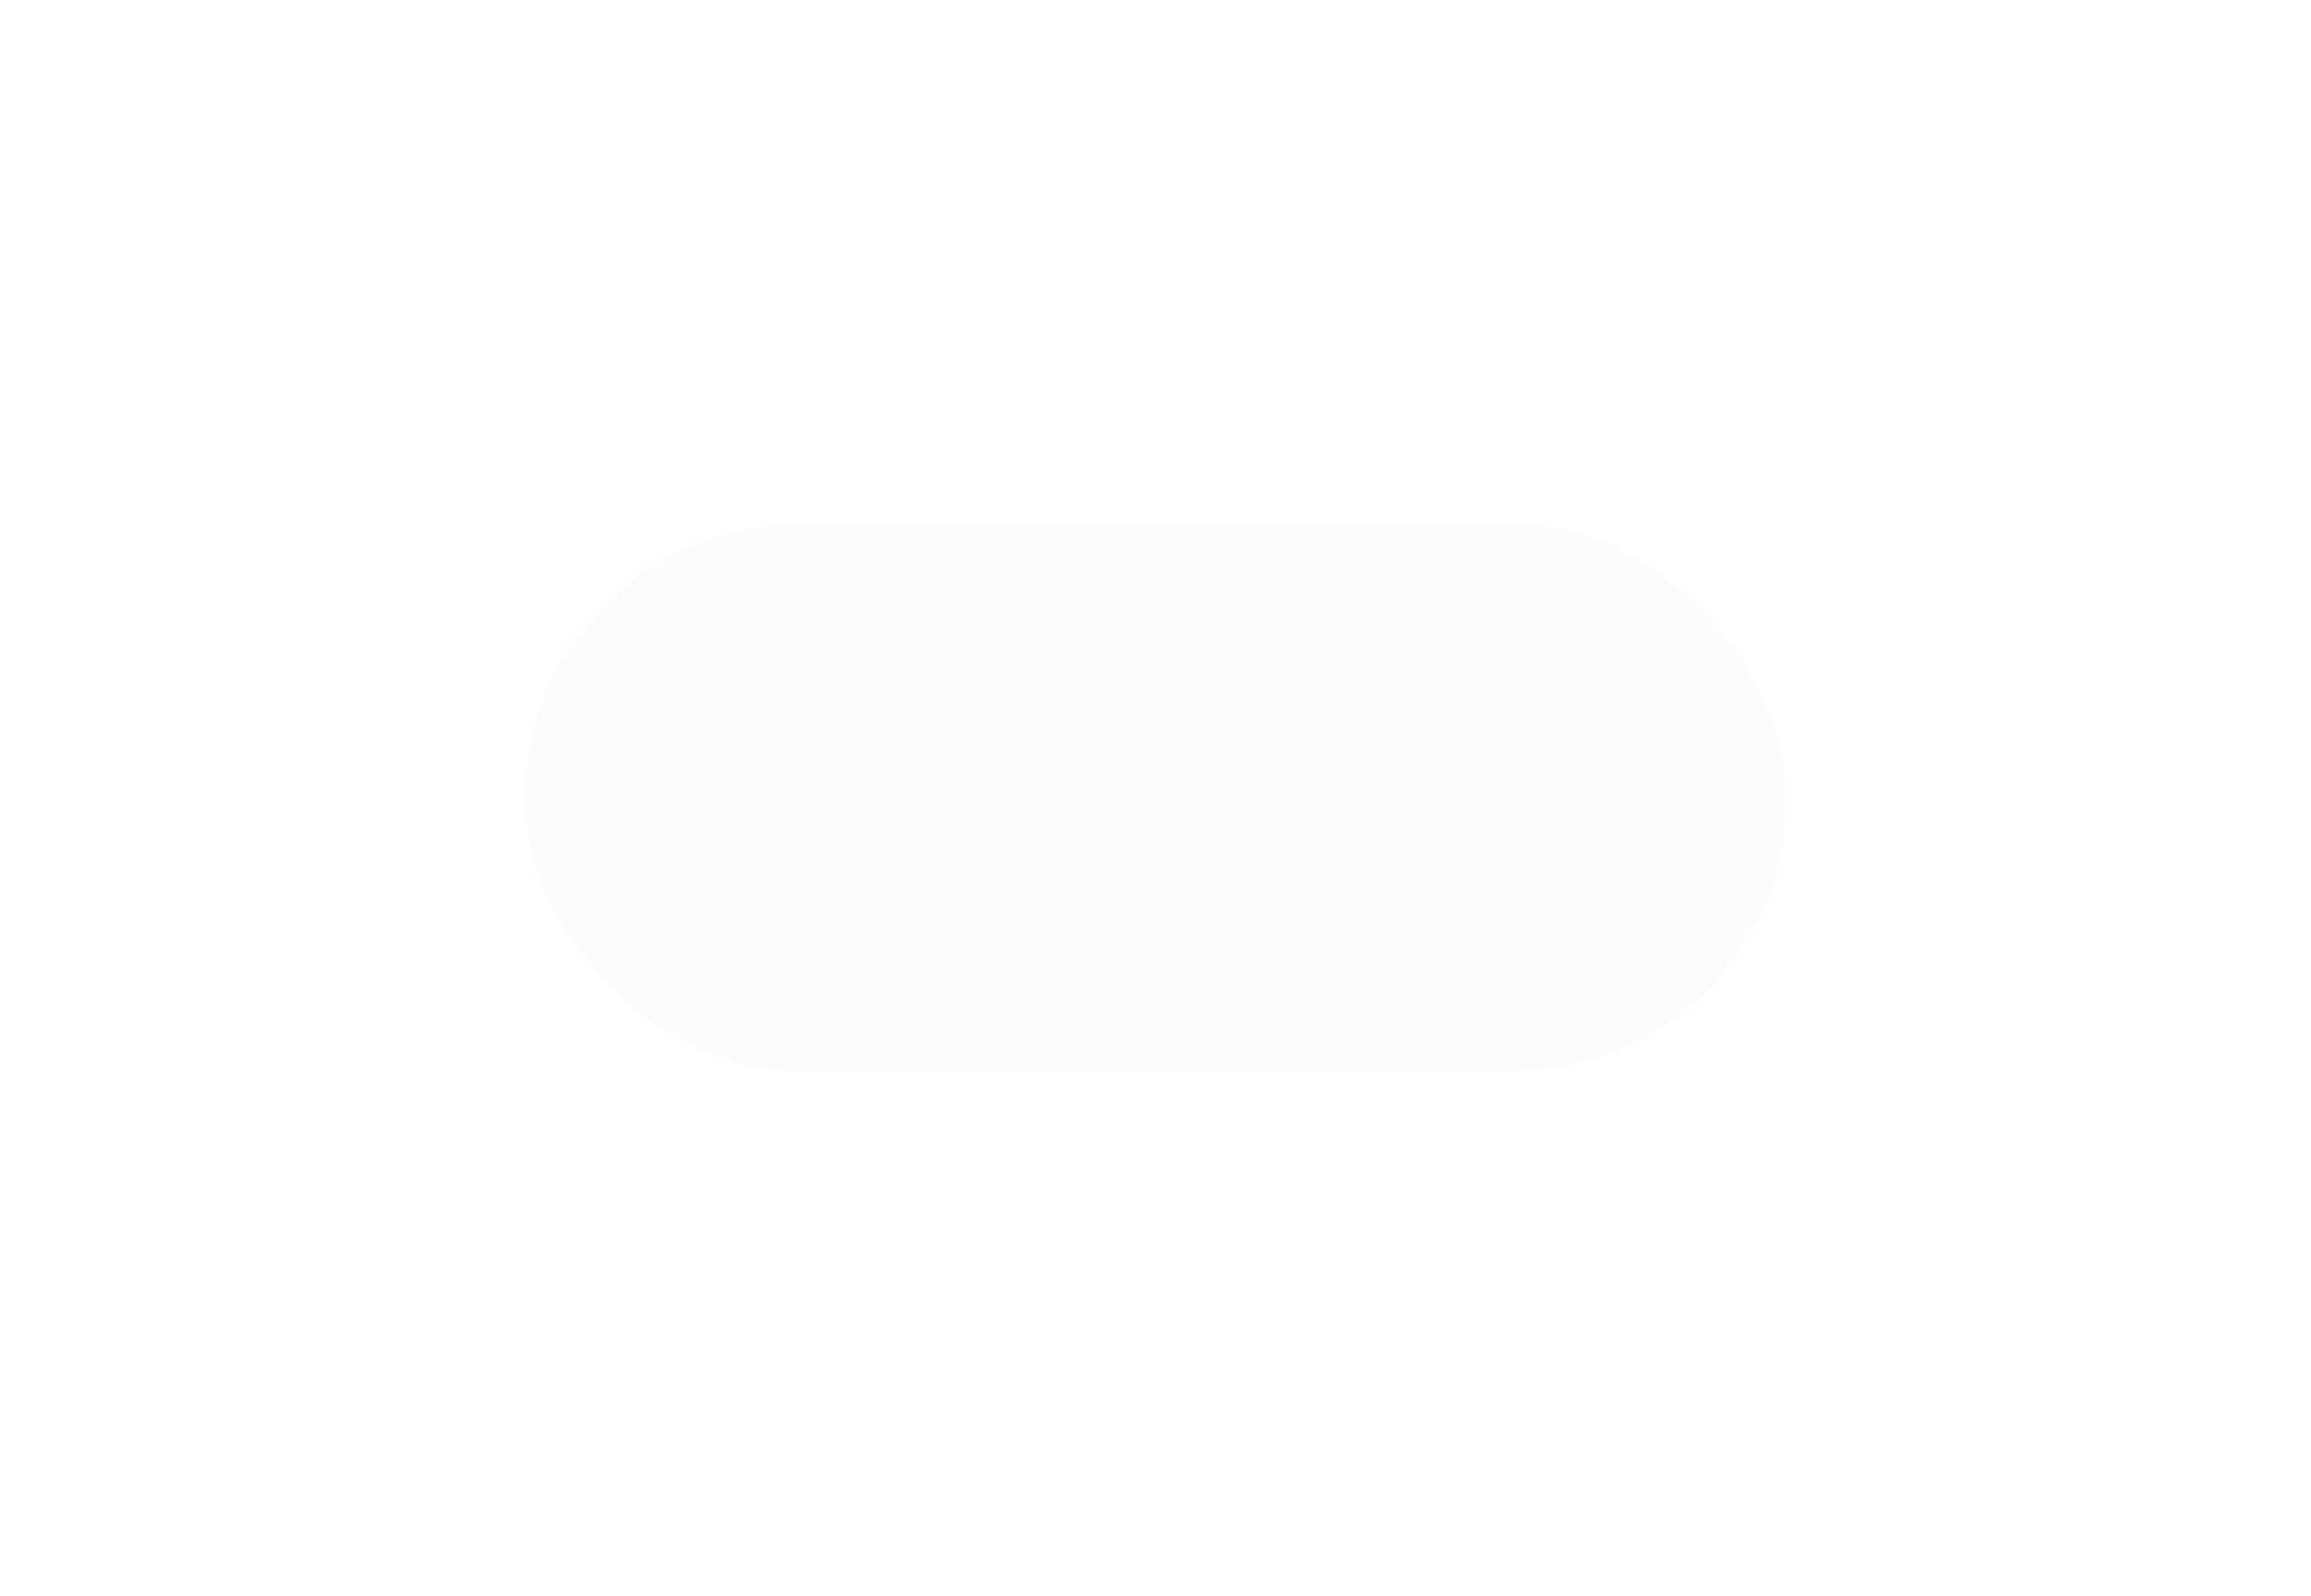 <svg xmlns="http://www.w3.org/2000/svg" xmlns:xlink="http://www.w3.org/1999/xlink" width="317.209" height="219.077" viewBox="0 0 317.209 219.077">
  <defs>
    <filter id="_81f9110d65b31f74ea1ef2b9b82e602e" x="0" y="0" width="317.209" height="219.077" filterUnits="userSpaceOnUse">
      <feOffset dy="2" input="SourceAlpha"/>
      <feGaussianBlur stdDeviation="24" result="blur"/>
      <feFlood flood-opacity="0.039"/>
      <feComposite operator="in" in2="blur"/>
      <feComposite in="SourceGraphic"/>
    </filter>
    <filter id="_81f9110d65b31f74ea1ef2b9b82e602e-2" x="0" y="0" width="317.209" height="219.077" filterUnits="userSpaceOnUse">
      <feOffset dy="2" input="SourceAlpha"/>
      <feGaussianBlur stdDeviation="24" result="blur-2"/>
      <feFlood flood-opacity="0.039"/>
      <feComposite operator="in" in2="blur-2"/>
      <feComposite in="SourceGraphic"/>
    </filter>
    <clipPath id="clip-path">
      <g transform="matrix(1, 0, 0, 1, 0, 0)" filter="url(#_81f9110d65b31f74ea1ef2b9b82e602e)">
        <rect id="_81f9110d65b31f74ea1ef2b9b82e602e-3" data-name="81f9110d65b31f74ea1ef2b9b82e602e" width="173.209" height="75.077" rx="37.539" transform="translate(0)" fill="#333"/>
      </g>
    </clipPath>
  </defs>
  <g id="Group_39961" data-name="Group 39961" transform="translate(-823.444 -533.365)">
    <g transform="matrix(1, 0, 0, 1, 823.44, 533.37)" filter="url(#_81f9110d65b31f74ea1ef2b9b82e602e-2)">
      <rect id="_81f9110d65b31f74ea1ef2b9b82e602e-4" data-name="81f9110d65b31f74ea1ef2b9b82e602e" width="173.209" height="75.077" rx="37.539" transform="translate(72 70)" fill="#333" opacity="0.02"/>
    </g>
    <g id="Mask_Group_18" data-name="Mask Group 18" transform="translate(895.444 603.365)" clip-path="url(#clip-path)">
      <g id="Group_39958" data-name="Group 39958" transform="translate(-14.065 1.351)">
        <g id="Group_39955" data-name="Group 39955" transform="translate(0 0)">
          <g id="Group_39953" data-name="Group 39953" transform="translate(0)">
            <g id="qrcode" opacity="0.08">
              <path id="Path_33879" data-name="Path 33879" d="M38.771,32.255a1.255,1.255,0,0,1-.879-.342,1.069,1.069,0,0,1,0-1.62,1.3,1.3,0,0,1,1.759,0,1.069,1.069,0,0,1,0,1.62A1.255,1.255,0,0,1,38.771,32.255Zm0-9.216a1.255,1.255,0,0,1-.879-.342,1.066,1.066,0,0,1-.371-.81v-2.3a1.066,1.066,0,0,1,.371-.81,1.3,1.3,0,0,1,1.759,0,1.066,1.066,0,0,1,.371.81v2.3a1.066,1.066,0,0,1-.371.81A1.255,1.255,0,0,1,38.771,23.039Zm0-9.216H37.52v1.152a1.066,1.066,0,0,1-.371.81,1.3,1.3,0,0,1-1.759,0,1.066,1.066,0,0,1-.371-.81V13.824h-5v1.152a1.066,1.066,0,0,1-.371.81,1.255,1.255,0,0,1-.879.342H27.515V17.28a1.066,1.066,0,0,1-.371.81,1.3,1.3,0,0,1-1.759,0,1.066,1.066,0,0,1-.371-.81V9.216H21.261a1.255,1.255,0,0,1-.879-.342,1.069,1.069,0,0,1,0-1.62,1.255,1.255,0,0,1,.879-.342h3.752V2.3h-2.5V3.456a1.066,1.066,0,0,1-.371.81,1.3,1.3,0,0,1-1.759,0,1.066,1.066,0,0,1-.371-.81v-2.3a1.066,1.066,0,0,1,.371-.81A1.255,1.255,0,0,1,21.261,0H38.771a1.255,1.255,0,0,1,.879.342,1.066,1.066,0,0,1,.371.81v11.52a1.066,1.066,0,0,1-.371.81A1.255,1.255,0,0,1,38.771,13.824ZM37.52,3.456a1.066,1.066,0,0,0-.371-.81,1.255,1.255,0,0,0-.879-.342h-7.5a1.255,1.255,0,0,0-.879.342,1.066,1.066,0,0,0-.371.81v6.912a1.066,1.066,0,0,0,.371.81,1.255,1.255,0,0,0,.879.342h7.5a1.255,1.255,0,0,0,.879-.342,1.066,1.066,0,0,0,.371-.81Zm-3.752,5.76h-2.5a1.255,1.255,0,0,1-.879-.342,1.066,1.066,0,0,1-.371-.81V5.76a1.066,1.066,0,0,1,.371-.81,1.255,1.255,0,0,1,.879-.342h2.5a1.255,1.255,0,0,1,.879.342,1.066,1.066,0,0,1,.371.81v2.3a1.066,1.066,0,0,1-.371.81A1.255,1.255,0,0,1,33.768,9.216Zm-13.757,2.3h1.251a1.255,1.255,0,0,1,.879.342,1.069,1.069,0,0,1,0,1.62,1.255,1.255,0,0,1-.879.342H17.509v1.152a1.066,1.066,0,0,1-.371.81,1.3,1.3,0,0,1-1.759,0,1.066,1.066,0,0,1-.371-.81V13.824H7.5v2.3h2.5V14.976a1.066,1.066,0,0,1,.371-.81,1.3,1.3,0,0,1,1.759,0,1.066,1.066,0,0,1,.371.81v3.456h1.251a1.255,1.255,0,0,1,.879.342,1.069,1.069,0,0,1,0,1.62,1.255,1.255,0,0,1-.879.342h-2.5a1.255,1.255,0,0,1-.879-.342,1.066,1.066,0,0,1-.371-.81V18.431H6.253a1.339,1.339,0,0,1-.879-.306A.926.926,0,0,1,5,17.388V13.824H2.5v1.26a.926.926,0,0,1-.371.738,1.339,1.339,0,0,1-.879.306,1.339,1.339,0,0,1-.879-.306A.926.926,0,0,1,0,15.084v-2.16a.3.3,0,0,1,.039-.144.07.07,0,0,0-.02-.054A.07.07,0,0,1,0,12.672V1.152A1.066,1.066,0,0,1,.371.342,1.255,1.255,0,0,1,1.251,0H13.757a1.255,1.255,0,0,1,.879.342,1.066,1.066,0,0,1,.371.81V2.3h1.251a1.255,1.255,0,0,1,.879.342,1.069,1.069,0,0,1,0,1.62,1.255,1.255,0,0,1-.879.342H15.008v2.3h1.251a1.255,1.255,0,0,1,.879.342,1.069,1.069,0,0,1,0,1.62,1.255,1.255,0,0,1-.879.342H15.008v2.3h2.5V10.368a1.066,1.066,0,0,1,.371-.81,1.3,1.3,0,0,1,1.759,0,1.066,1.066,0,0,1,.371.81Zm-7.5-8.064a1.066,1.066,0,0,0-.371-.81,1.255,1.255,0,0,0-.879-.342h-7.5a1.255,1.255,0,0,0-.879.342,1.066,1.066,0,0,0-.371.81v6.912a1.066,1.066,0,0,0,.371.81,1.255,1.255,0,0,0,.879.342h7.5a1.255,1.255,0,0,0,.879-.342,1.066,1.066,0,0,0,.371-.81ZM8.755,9.216h-2.5a1.255,1.255,0,0,1-.879-.342A1.066,1.066,0,0,1,5,8.064V5.76a1.066,1.066,0,0,1,.371-.81,1.255,1.255,0,0,1,.879-.342h2.5a1.255,1.255,0,0,1,.879.342,1.066,1.066,0,0,1,.371.81v2.3a1.066,1.066,0,0,1-.371.81A1.255,1.255,0,0,1,8.755,9.216Zm-7.5,9.216a1.255,1.255,0,0,1,.879.342,1.069,1.069,0,0,1,0,1.62,1.255,1.255,0,0,1-.879.342,1.255,1.255,0,0,1-.879-.342,1.069,1.069,0,0,1,0-1.62A1.255,1.255,0,0,1,1.251,18.431Zm17.509,2.3a1.255,1.255,0,0,1-.879-.342,1.069,1.069,0,0,1,0-1.62,1.3,1.3,0,0,1,1.759,0,1.069,1.069,0,0,1,0,1.62A1.255,1.255,0,0,1,18.76,20.735Zm2.5-4.608a1.255,1.255,0,0,1,.879.342,1.069,1.069,0,0,1,0,1.62,1.3,1.3,0,0,1-1.759,0,1.069,1.069,0,0,1,0-1.62A1.255,1.255,0,0,1,21.261,16.128Zm8.755,1.152a1.066,1.066,0,0,1,.371-.81,1.3,1.3,0,0,1,1.759,0,1.069,1.069,0,0,1,0,1.62,1.3,1.3,0,0,1-1.759,0A1.066,1.066,0,0,1,30.016,17.28ZM1.251,23.039H5V21.887a1.066,1.066,0,0,1,.371-.81,1.3,1.3,0,0,1,1.759,0,1.066,1.066,0,0,1,.371.81v1.152h6.253a1.255,1.255,0,0,1,.879.342,1.066,1.066,0,0,1,.371.81v-2.3a1.066,1.066,0,0,1,.371-.81,1.3,1.3,0,0,1,1.759,0,1.066,1.066,0,0,1,.371.81v2.3h5v-2.3a1.066,1.066,0,0,1,.371-.81,1.255,1.255,0,0,1,.879-.342h8.755V19.583a1.066,1.066,0,0,1,.371-.81,1.3,1.3,0,0,1,1.759,0,1.066,1.066,0,0,1,.371.81v5.76h1.251a1.255,1.255,0,0,1,.879.342,1.069,1.069,0,0,1,0,1.62,1.255,1.255,0,0,1-.879.342H35.019V31.1a1.066,1.066,0,0,1-.371.81,1.255,1.255,0,0,1-.879.342H30.016v3.456a1.066,1.066,0,0,1-.371.81,1.3,1.3,0,0,1-1.759,0,1.066,1.066,0,0,1-.371-.81V32.255h-2.5v1.152a1.066,1.066,0,0,1-.371.81,1.3,1.3,0,0,1-1.759,0,1.066,1.066,0,0,1-.371-.81V32.255H21.261a1.255,1.255,0,0,1-.879-.342,1.069,1.069,0,0,1,0-1.62,1.255,1.255,0,0,1,.879-.342h1.251V26.5h-7.5v5.76h1.251a1.255,1.255,0,0,1,.879.342,1.069,1.069,0,0,1,0,1.62,1.255,1.255,0,0,1-.879.342H15.008v1.152a1.066,1.066,0,0,1-.371.81,1.255,1.255,0,0,1-.879.342H1.251a1.255,1.255,0,0,1-.879-.342A1.066,1.066,0,0,1,0,35.711V24.191a1.066,1.066,0,0,1,.371-.81A1.255,1.255,0,0,1,1.251,23.039Zm25.013,6.912h5a1.255,1.255,0,0,0,.879-.342,1.066,1.066,0,0,0,.371-.81V24.191a1.066,1.066,0,0,0-.371-.81,1.255,1.255,0,0,0-.879-.342h-5a1.255,1.255,0,0,0-.879.342,1.066,1.066,0,0,0-.371.81V28.8a1.066,1.066,0,0,0,.371.81A1.255,1.255,0,0,0,26.264,29.951ZM2.5,33.407a1.066,1.066,0,0,0,.371.81,1.255,1.255,0,0,0,.879.342h7.5a1.255,1.255,0,0,0,.879-.342,1.066,1.066,0,0,0,.371-.81V26.5a1.066,1.066,0,0,0-.371-.81,1.255,1.255,0,0,0-.879-.342h-7.5a1.255,1.255,0,0,0-.879.342,1.066,1.066,0,0,0-.371.81Zm3.752-5.76h2.5a1.255,1.255,0,0,1,.879.342,1.066,1.066,0,0,1,.371.81v2.3a1.066,1.066,0,0,1-.371.81,1.255,1.255,0,0,1-.879.342h-2.5a1.255,1.255,0,0,1-.879-.342A1.066,1.066,0,0,1,5,31.1V28.8a1.066,1.066,0,0,1,.371-.81A1.255,1.255,0,0,1,6.253,27.647Zm22.512-2.3a1.255,1.255,0,0,1,.879.342,1.069,1.069,0,0,1,0,1.62,1.3,1.3,0,0,1-1.759,0,1.069,1.069,0,0,1,0-1.62A1.255,1.255,0,0,1,28.765,25.343Zm-10.005,2.3a1.255,1.255,0,0,1,.879.342,1.069,1.069,0,0,1,0,1.62,1.3,1.3,0,0,1-1.759,0,1.069,1.069,0,0,1,0-1.62A1.255,1.255,0,0,1,18.76,27.647Zm2.5,6.912a1.255,1.255,0,0,1,.879.342,1.069,1.069,0,0,1,0,1.62,1.3,1.3,0,0,1-1.759,0,1.069,1.069,0,0,1,0-1.62A1.255,1.255,0,0,1,21.261,34.559Zm12.507,0h1.251V33.407a1.066,1.066,0,0,1,.371-.81,1.3,1.3,0,0,1,1.759,0,1.066,1.066,0,0,1,.371.81v1.152h1.251a1.255,1.255,0,0,1,.879.342,1.069,1.069,0,0,1,0,1.62,1.255,1.255,0,0,1-.879.342h-5a1.255,1.255,0,0,1-.879-.342,1.069,1.069,0,0,1,0-1.62A1.255,1.255,0,0,1,33.768,34.559Z" transform="translate(0)"/>
            </g>
            <g id="qrcode-2" data-name="qrcode" transform="translate(44.97)" opacity="0.08">
              <path id="Path_33879-2" data-name="Path 33879" d="M38.771,32.255a1.255,1.255,0,0,1-.879-.342,1.069,1.069,0,0,1,0-1.62,1.3,1.3,0,0,1,1.759,0,1.069,1.069,0,0,1,0,1.62A1.255,1.255,0,0,1,38.771,32.255Zm0-9.216a1.255,1.255,0,0,1-.879-.342,1.066,1.066,0,0,1-.371-.81v-2.3a1.066,1.066,0,0,1,.371-.81,1.3,1.3,0,0,1,1.759,0,1.066,1.066,0,0,1,.371.81v2.3a1.066,1.066,0,0,1-.371.81A1.255,1.255,0,0,1,38.771,23.039Zm0-9.216H37.52v1.152a1.066,1.066,0,0,1-.371.81,1.3,1.3,0,0,1-1.759,0,1.066,1.066,0,0,1-.371-.81V13.824h-5v1.152a1.066,1.066,0,0,1-.371.81,1.255,1.255,0,0,1-.879.342H27.515V17.28a1.066,1.066,0,0,1-.371.81,1.3,1.3,0,0,1-1.759,0,1.066,1.066,0,0,1-.371-.81V9.216H21.261a1.255,1.255,0,0,1-.879-.342,1.069,1.069,0,0,1,0-1.62,1.255,1.255,0,0,1,.879-.342h3.752V2.3h-2.5V3.456a1.066,1.066,0,0,1-.371.81,1.3,1.3,0,0,1-1.759,0,1.066,1.066,0,0,1-.371-.81v-2.3a1.066,1.066,0,0,1,.371-.81A1.255,1.255,0,0,1,21.261,0H38.771a1.255,1.255,0,0,1,.879.342,1.066,1.066,0,0,1,.371.81v11.52a1.066,1.066,0,0,1-.371.81A1.255,1.255,0,0,1,38.771,13.824ZM37.52,3.456a1.066,1.066,0,0,0-.371-.81,1.255,1.255,0,0,0-.879-.342h-7.5a1.255,1.255,0,0,0-.879.342,1.066,1.066,0,0,0-.371.81v6.912a1.066,1.066,0,0,0,.371.81,1.255,1.255,0,0,0,.879.342h7.5a1.255,1.255,0,0,0,.879-.342,1.066,1.066,0,0,0,.371-.81Zm-3.752,5.76h-2.5a1.255,1.255,0,0,1-.879-.342,1.066,1.066,0,0,1-.371-.81V5.76a1.066,1.066,0,0,1,.371-.81,1.255,1.255,0,0,1,.879-.342h2.5a1.255,1.255,0,0,1,.879.342,1.066,1.066,0,0,1,.371.81v2.3a1.066,1.066,0,0,1-.371.81A1.255,1.255,0,0,1,33.768,9.216Zm-13.757,2.3h1.251a1.255,1.255,0,0,1,.879.342,1.069,1.069,0,0,1,0,1.62,1.255,1.255,0,0,1-.879.342H17.509v1.152a1.066,1.066,0,0,1-.371.81,1.3,1.3,0,0,1-1.759,0,1.066,1.066,0,0,1-.371-.81V13.824H7.5v2.3h2.5V14.976a1.066,1.066,0,0,1,.371-.81,1.3,1.3,0,0,1,1.759,0,1.066,1.066,0,0,1,.371.81v3.456h1.251a1.255,1.255,0,0,1,.879.342,1.069,1.069,0,0,1,0,1.62,1.255,1.255,0,0,1-.879.342h-2.5a1.255,1.255,0,0,1-.879-.342,1.066,1.066,0,0,1-.371-.81V18.431H6.253a1.339,1.339,0,0,1-.879-.306A.926.926,0,0,1,5,17.388V13.824H2.5v1.26a.926.926,0,0,1-.371.738,1.339,1.339,0,0,1-.879.306,1.339,1.339,0,0,1-.879-.306A.926.926,0,0,1,0,15.084v-2.16a.3.3,0,0,1,.039-.144.07.07,0,0,0-.02-.054A.07.07,0,0,1,0,12.672V1.152A1.066,1.066,0,0,1,.371.342,1.255,1.255,0,0,1,1.251,0H13.757a1.255,1.255,0,0,1,.879.342,1.066,1.066,0,0,1,.371.81V2.3h1.251a1.255,1.255,0,0,1,.879.342,1.069,1.069,0,0,1,0,1.62,1.255,1.255,0,0,1-.879.342H15.008v2.3h1.251a1.255,1.255,0,0,1,.879.342,1.069,1.069,0,0,1,0,1.62,1.255,1.255,0,0,1-.879.342H15.008v2.3h2.5V10.368a1.066,1.066,0,0,1,.371-.81,1.3,1.3,0,0,1,1.759,0,1.066,1.066,0,0,1,.371.81Zm-7.5-8.064a1.066,1.066,0,0,0-.371-.81,1.255,1.255,0,0,0-.879-.342h-7.5a1.255,1.255,0,0,0-.879.342,1.066,1.066,0,0,0-.371.81v6.912a1.066,1.066,0,0,0,.371.81,1.255,1.255,0,0,0,.879.342h7.5a1.255,1.255,0,0,0,.879-.342,1.066,1.066,0,0,0,.371-.81ZM8.755,9.216h-2.5a1.255,1.255,0,0,1-.879-.342A1.066,1.066,0,0,1,5,8.064V5.76a1.066,1.066,0,0,1,.371-.81,1.255,1.255,0,0,1,.879-.342h2.5a1.255,1.255,0,0,1,.879.342,1.066,1.066,0,0,1,.371.81v2.3a1.066,1.066,0,0,1-.371.81A1.255,1.255,0,0,1,8.755,9.216Zm-7.5,9.216a1.255,1.255,0,0,1,.879.342,1.069,1.069,0,0,1,0,1.62,1.255,1.255,0,0,1-.879.342,1.255,1.255,0,0,1-.879-.342,1.069,1.069,0,0,1,0-1.62A1.255,1.255,0,0,1,1.251,18.431Zm17.509,2.3a1.255,1.255,0,0,1-.879-.342,1.069,1.069,0,0,1,0-1.62,1.3,1.3,0,0,1,1.759,0,1.069,1.069,0,0,1,0,1.62A1.255,1.255,0,0,1,18.76,20.735Zm2.5-4.608a1.255,1.255,0,0,1,.879.342,1.069,1.069,0,0,1,0,1.62,1.3,1.3,0,0,1-1.759,0,1.069,1.069,0,0,1,0-1.62A1.255,1.255,0,0,1,21.261,16.128Zm8.755,1.152a1.066,1.066,0,0,1,.371-.81,1.3,1.3,0,0,1,1.759,0,1.069,1.069,0,0,1,0,1.62,1.3,1.3,0,0,1-1.759,0A1.066,1.066,0,0,1,30.016,17.28ZM1.251,23.039H5V21.887a1.066,1.066,0,0,1,.371-.81,1.3,1.3,0,0,1,1.759,0,1.066,1.066,0,0,1,.371.81v1.152h6.253a1.255,1.255,0,0,1,.879.342,1.066,1.066,0,0,1,.371.81v-2.3a1.066,1.066,0,0,1,.371-.81,1.3,1.3,0,0,1,1.759,0,1.066,1.066,0,0,1,.371.81v2.3h5v-2.3a1.066,1.066,0,0,1,.371-.81,1.255,1.255,0,0,1,.879-.342h8.755V19.583a1.066,1.066,0,0,1,.371-.81,1.3,1.3,0,0,1,1.759,0,1.066,1.066,0,0,1,.371.81v5.76h1.251a1.255,1.255,0,0,1,.879.342,1.069,1.069,0,0,1,0,1.62,1.255,1.255,0,0,1-.879.342H35.019V31.1a1.066,1.066,0,0,1-.371.81,1.255,1.255,0,0,1-.879.342H30.016v3.456a1.066,1.066,0,0,1-.371.81,1.3,1.3,0,0,1-1.759,0,1.066,1.066,0,0,1-.371-.81V32.255h-2.5v1.152a1.066,1.066,0,0,1-.371.81,1.3,1.3,0,0,1-1.759,0,1.066,1.066,0,0,1-.371-.81V32.255H21.261a1.255,1.255,0,0,1-.879-.342,1.069,1.069,0,0,1,0-1.62,1.255,1.255,0,0,1,.879-.342h1.251V26.5h-7.5v5.76h1.251a1.255,1.255,0,0,1,.879.342,1.069,1.069,0,0,1,0,1.62,1.255,1.255,0,0,1-.879.342H15.008v1.152a1.066,1.066,0,0,1-.371.81,1.255,1.255,0,0,1-.879.342H1.251a1.255,1.255,0,0,1-.879-.342A1.066,1.066,0,0,1,0,35.711V24.191a1.066,1.066,0,0,1,.371-.81A1.255,1.255,0,0,1,1.251,23.039Zm25.013,6.912h5a1.255,1.255,0,0,0,.879-.342,1.066,1.066,0,0,0,.371-.81V24.191a1.066,1.066,0,0,0-.371-.81,1.255,1.255,0,0,0-.879-.342h-5a1.255,1.255,0,0,0-.879.342,1.066,1.066,0,0,0-.371.81V28.8a1.066,1.066,0,0,0,.371.81A1.255,1.255,0,0,0,26.264,29.951ZM2.5,33.407a1.066,1.066,0,0,0,.371.81,1.255,1.255,0,0,0,.879.342h7.5a1.255,1.255,0,0,0,.879-.342,1.066,1.066,0,0,0,.371-.81V26.5a1.066,1.066,0,0,0-.371-.81,1.255,1.255,0,0,0-.879-.342h-7.5a1.255,1.255,0,0,0-.879.342,1.066,1.066,0,0,0-.371.81Zm3.752-5.76h2.5a1.255,1.255,0,0,1,.879.342,1.066,1.066,0,0,1,.371.81v2.3a1.066,1.066,0,0,1-.371.81,1.255,1.255,0,0,1-.879.342h-2.5a1.255,1.255,0,0,1-.879-.342A1.066,1.066,0,0,1,5,31.1V28.8a1.066,1.066,0,0,1,.371-.81A1.255,1.255,0,0,1,6.253,27.647Zm22.512-2.3a1.255,1.255,0,0,1,.879.342,1.069,1.069,0,0,1,0,1.62,1.3,1.3,0,0,1-1.759,0,1.069,1.069,0,0,1,0-1.62A1.255,1.255,0,0,1,28.765,25.343Zm-10.005,2.3a1.255,1.255,0,0,1,.879.342,1.069,1.069,0,0,1,0,1.62,1.3,1.3,0,0,1-1.759,0,1.069,1.069,0,0,1,0-1.62A1.255,1.255,0,0,1,18.76,27.647Zm2.5,6.912a1.255,1.255,0,0,1,.879.342,1.069,1.069,0,0,1,0,1.62,1.3,1.3,0,0,1-1.759,0,1.069,1.069,0,0,1,0-1.62A1.255,1.255,0,0,1,21.261,34.559Zm12.507,0h1.251V33.407a1.066,1.066,0,0,1,.371-.81,1.3,1.3,0,0,1,1.759,0,1.066,1.066,0,0,1,.371.81v1.152h1.251a1.255,1.255,0,0,1,.879.342,1.069,1.069,0,0,1,0,1.62,1.255,1.255,0,0,1-.879.342h-5a1.255,1.255,0,0,1-.879-.342,1.069,1.069,0,0,1,0-1.62A1.255,1.255,0,0,1,33.768,34.559Z" transform="translate(0)"/>
            </g>
          </g>
          <g id="Group_39954" data-name="Group 39954" transform="translate(0 36.863)">
            <g id="qrcode-3" data-name="qrcode" opacity="0.08">
              <path id="Path_33879-3" data-name="Path 33879" d="M38.771,32.255a1.255,1.255,0,0,1-.879-.342,1.069,1.069,0,0,1,0-1.62,1.3,1.3,0,0,1,1.759,0,1.069,1.069,0,0,1,0,1.62A1.255,1.255,0,0,1,38.771,32.255Zm0-9.216a1.255,1.255,0,0,1-.879-.342,1.066,1.066,0,0,1-.371-.81v-2.3a1.066,1.066,0,0,1,.371-.81,1.3,1.3,0,0,1,1.759,0,1.066,1.066,0,0,1,.371.81v2.3a1.066,1.066,0,0,1-.371.81A1.255,1.255,0,0,1,38.771,23.039Zm0-9.216H37.52v1.152a1.066,1.066,0,0,1-.371.81,1.3,1.3,0,0,1-1.759,0,1.066,1.066,0,0,1-.371-.81V13.824h-5v1.152a1.066,1.066,0,0,1-.371.81,1.255,1.255,0,0,1-.879.342H27.515V17.28a1.066,1.066,0,0,1-.371.81,1.3,1.3,0,0,1-1.759,0,1.066,1.066,0,0,1-.371-.81V9.216H21.261a1.255,1.255,0,0,1-.879-.342,1.069,1.069,0,0,1,0-1.62,1.255,1.255,0,0,1,.879-.342h3.752V2.3h-2.5V3.456a1.066,1.066,0,0,1-.371.81,1.3,1.3,0,0,1-1.759,0,1.066,1.066,0,0,1-.371-.81v-2.3a1.066,1.066,0,0,1,.371-.81A1.255,1.255,0,0,1,21.261,0H38.771a1.255,1.255,0,0,1,.879.342,1.066,1.066,0,0,1,.371.81v11.52a1.066,1.066,0,0,1-.371.81A1.255,1.255,0,0,1,38.771,13.824ZM37.52,3.456a1.066,1.066,0,0,0-.371-.81,1.255,1.255,0,0,0-.879-.342h-7.5a1.255,1.255,0,0,0-.879.342,1.066,1.066,0,0,0-.371.81v6.912a1.066,1.066,0,0,0,.371.81,1.255,1.255,0,0,0,.879.342h7.5a1.255,1.255,0,0,0,.879-.342,1.066,1.066,0,0,0,.371-.81Zm-3.752,5.76h-2.5a1.255,1.255,0,0,1-.879-.342,1.066,1.066,0,0,1-.371-.81V5.76a1.066,1.066,0,0,1,.371-.81,1.255,1.255,0,0,1,.879-.342h2.5a1.255,1.255,0,0,1,.879.342,1.066,1.066,0,0,1,.371.81v2.3a1.066,1.066,0,0,1-.371.81A1.255,1.255,0,0,1,33.768,9.216Zm-13.757,2.3h1.251a1.255,1.255,0,0,1,.879.342,1.069,1.069,0,0,1,0,1.62,1.255,1.255,0,0,1-.879.342H17.509v1.152a1.066,1.066,0,0,1-.371.81,1.3,1.3,0,0,1-1.759,0,1.066,1.066,0,0,1-.371-.81V13.824H7.5v2.3h2.5V14.976a1.066,1.066,0,0,1,.371-.81,1.3,1.3,0,0,1,1.759,0,1.066,1.066,0,0,1,.371.81v3.456h1.251a1.255,1.255,0,0,1,.879.342,1.069,1.069,0,0,1,0,1.62,1.255,1.255,0,0,1-.879.342h-2.5a1.255,1.255,0,0,1-.879-.342,1.066,1.066,0,0,1-.371-.81V18.431H6.253a1.339,1.339,0,0,1-.879-.306A.926.926,0,0,1,5,17.388V13.824H2.5v1.26a.926.926,0,0,1-.371.738,1.339,1.339,0,0,1-.879.306,1.339,1.339,0,0,1-.879-.306A.926.926,0,0,1,0,15.084v-2.16a.3.3,0,0,1,.039-.144.07.07,0,0,0-.02-.054A.07.07,0,0,1,0,12.672V1.152A1.066,1.066,0,0,1,.371.342,1.255,1.255,0,0,1,1.251,0H13.757a1.255,1.255,0,0,1,.879.342,1.066,1.066,0,0,1,.371.81V2.3h1.251a1.255,1.255,0,0,1,.879.342,1.069,1.069,0,0,1,0,1.62,1.255,1.255,0,0,1-.879.342H15.008v2.3h1.251a1.255,1.255,0,0,1,.879.342,1.069,1.069,0,0,1,0,1.62,1.255,1.255,0,0,1-.879.342H15.008v2.3h2.5V10.368a1.066,1.066,0,0,1,.371-.81,1.3,1.3,0,0,1,1.759,0,1.066,1.066,0,0,1,.371.81Zm-7.5-8.064a1.066,1.066,0,0,0-.371-.81,1.255,1.255,0,0,0-.879-.342h-7.5a1.255,1.255,0,0,0-.879.342,1.066,1.066,0,0,0-.371.81v6.912a1.066,1.066,0,0,0,.371.81,1.255,1.255,0,0,0,.879.342h7.5a1.255,1.255,0,0,0,.879-.342,1.066,1.066,0,0,0,.371-.81ZM8.755,9.216h-2.5a1.255,1.255,0,0,1-.879-.342A1.066,1.066,0,0,1,5,8.064V5.76a1.066,1.066,0,0,1,.371-.81,1.255,1.255,0,0,1,.879-.342h2.5a1.255,1.255,0,0,1,.879.342,1.066,1.066,0,0,1,.371.81v2.3a1.066,1.066,0,0,1-.371.81A1.255,1.255,0,0,1,8.755,9.216Zm-7.5,9.216a1.255,1.255,0,0,1,.879.342,1.069,1.069,0,0,1,0,1.62,1.255,1.255,0,0,1-.879.342,1.255,1.255,0,0,1-.879-.342,1.069,1.069,0,0,1,0-1.62A1.255,1.255,0,0,1,1.251,18.431Zm17.509,2.3a1.255,1.255,0,0,1-.879-.342,1.069,1.069,0,0,1,0-1.62,1.3,1.3,0,0,1,1.759,0,1.069,1.069,0,0,1,0,1.62A1.255,1.255,0,0,1,18.76,20.735Zm2.5-4.608a1.255,1.255,0,0,1,.879.342,1.069,1.069,0,0,1,0,1.62,1.3,1.3,0,0,1-1.759,0,1.069,1.069,0,0,1,0-1.62A1.255,1.255,0,0,1,21.261,16.128Zm8.755,1.152a1.066,1.066,0,0,1,.371-.81,1.3,1.3,0,0,1,1.759,0,1.069,1.069,0,0,1,0,1.62,1.3,1.3,0,0,1-1.759,0A1.066,1.066,0,0,1,30.016,17.28ZM1.251,23.039H5V21.887a1.066,1.066,0,0,1,.371-.81,1.3,1.3,0,0,1,1.759,0,1.066,1.066,0,0,1,.371.81v1.152h6.253a1.255,1.255,0,0,1,.879.342,1.066,1.066,0,0,1,.371.81v-2.3a1.066,1.066,0,0,1,.371-.81,1.3,1.3,0,0,1,1.759,0,1.066,1.066,0,0,1,.371.81v2.3h5v-2.3a1.066,1.066,0,0,1,.371-.81,1.255,1.255,0,0,1,.879-.342h8.755V19.583a1.066,1.066,0,0,1,.371-.81,1.3,1.3,0,0,1,1.759,0,1.066,1.066,0,0,1,.371.81v5.76h1.251a1.255,1.255,0,0,1,.879.342,1.069,1.069,0,0,1,0,1.62,1.255,1.255,0,0,1-.879.342H35.019V31.1a1.066,1.066,0,0,1-.371.81,1.255,1.255,0,0,1-.879.342H30.016v3.456a1.066,1.066,0,0,1-.371.81,1.3,1.3,0,0,1-1.759,0,1.066,1.066,0,0,1-.371-.81V32.255h-2.5v1.152a1.066,1.066,0,0,1-.371.81,1.3,1.3,0,0,1-1.759,0,1.066,1.066,0,0,1-.371-.81V32.255H21.261a1.255,1.255,0,0,1-.879-.342,1.069,1.069,0,0,1,0-1.62,1.255,1.255,0,0,1,.879-.342h1.251V26.5h-7.5v5.76h1.251a1.255,1.255,0,0,1,.879.342,1.069,1.069,0,0,1,0,1.62,1.255,1.255,0,0,1-.879.342H15.008v1.152a1.066,1.066,0,0,1-.371.81,1.255,1.255,0,0,1-.879.342H1.251a1.255,1.255,0,0,1-.879-.342A1.066,1.066,0,0,1,0,35.711V24.191a1.066,1.066,0,0,1,.371-.81A1.255,1.255,0,0,1,1.251,23.039Zm25.013,6.912h5a1.255,1.255,0,0,0,.879-.342,1.066,1.066,0,0,0,.371-.81V24.191a1.066,1.066,0,0,0-.371-.81,1.255,1.255,0,0,0-.879-.342h-5a1.255,1.255,0,0,0-.879.342,1.066,1.066,0,0,0-.371.81V28.8a1.066,1.066,0,0,0,.371.81A1.255,1.255,0,0,0,26.264,29.951ZM2.5,33.407a1.066,1.066,0,0,0,.371.81,1.255,1.255,0,0,0,.879.342h7.5a1.255,1.255,0,0,0,.879-.342,1.066,1.066,0,0,0,.371-.81V26.5a1.066,1.066,0,0,0-.371-.81,1.255,1.255,0,0,0-.879-.342h-7.5a1.255,1.255,0,0,0-.879.342,1.066,1.066,0,0,0-.371.81Zm3.752-5.76h2.5a1.255,1.255,0,0,1,.879.342,1.066,1.066,0,0,1,.371.81v2.3a1.066,1.066,0,0,1-.371.81,1.255,1.255,0,0,1-.879.342h-2.5a1.255,1.255,0,0,1-.879-.342A1.066,1.066,0,0,1,5,31.1V28.8a1.066,1.066,0,0,1,.371-.81A1.255,1.255,0,0,1,6.253,27.647Zm22.512-2.3a1.255,1.255,0,0,1,.879.342,1.069,1.069,0,0,1,0,1.62,1.3,1.3,0,0,1-1.759,0,1.069,1.069,0,0,1,0-1.62A1.255,1.255,0,0,1,28.765,25.343Zm-10.005,2.3a1.255,1.255,0,0,1,.879.342,1.069,1.069,0,0,1,0,1.62,1.3,1.3,0,0,1-1.759,0,1.069,1.069,0,0,1,0-1.62A1.255,1.255,0,0,1,18.76,27.647Zm2.5,6.912a1.255,1.255,0,0,1,.879.342,1.069,1.069,0,0,1,0,1.62,1.3,1.3,0,0,1-1.759,0,1.069,1.069,0,0,1,0-1.62A1.255,1.255,0,0,1,21.261,34.559Zm12.507,0h1.251V33.407a1.066,1.066,0,0,1,.371-.81,1.3,1.3,0,0,1,1.759,0,1.066,1.066,0,0,1,.371.81v1.152h1.251a1.255,1.255,0,0,1,.879.342,1.069,1.069,0,0,1,0,1.62,1.255,1.255,0,0,1-.879.342h-5a1.255,1.255,0,0,1-.879-.342,1.069,1.069,0,0,1,0-1.62A1.255,1.255,0,0,1,33.768,34.559Z" transform="translate(0)"/>
            </g>
            <g id="qrcode-4" data-name="qrcode" transform="translate(44.97)" opacity="0.08">
              <path id="Path_33879-4" data-name="Path 33879" d="M38.771,32.255a1.255,1.255,0,0,1-.879-.342,1.069,1.069,0,0,1,0-1.62,1.3,1.3,0,0,1,1.759,0,1.069,1.069,0,0,1,0,1.62A1.255,1.255,0,0,1,38.771,32.255Zm0-9.216a1.255,1.255,0,0,1-.879-.342,1.066,1.066,0,0,1-.371-.81v-2.3a1.066,1.066,0,0,1,.371-.81,1.3,1.3,0,0,1,1.759,0,1.066,1.066,0,0,1,.371.81v2.3a1.066,1.066,0,0,1-.371.81A1.255,1.255,0,0,1,38.771,23.039Zm0-9.216H37.52v1.152a1.066,1.066,0,0,1-.371.81,1.3,1.3,0,0,1-1.759,0,1.066,1.066,0,0,1-.371-.81V13.824h-5v1.152a1.066,1.066,0,0,1-.371.81,1.255,1.255,0,0,1-.879.342H27.515V17.28a1.066,1.066,0,0,1-.371.81,1.3,1.3,0,0,1-1.759,0,1.066,1.066,0,0,1-.371-.81V9.216H21.261a1.255,1.255,0,0,1-.879-.342,1.069,1.069,0,0,1,0-1.62,1.255,1.255,0,0,1,.879-.342h3.752V2.3h-2.5V3.456a1.066,1.066,0,0,1-.371.81,1.3,1.3,0,0,1-1.759,0,1.066,1.066,0,0,1-.371-.81v-2.3a1.066,1.066,0,0,1,.371-.81A1.255,1.255,0,0,1,21.261,0H38.771a1.255,1.255,0,0,1,.879.342,1.066,1.066,0,0,1,.371.81v11.52a1.066,1.066,0,0,1-.371.81A1.255,1.255,0,0,1,38.771,13.824ZM37.52,3.456a1.066,1.066,0,0,0-.371-.81,1.255,1.255,0,0,0-.879-.342h-7.5a1.255,1.255,0,0,0-.879.342,1.066,1.066,0,0,0-.371.81v6.912a1.066,1.066,0,0,0,.371.81,1.255,1.255,0,0,0,.879.342h7.5a1.255,1.255,0,0,0,.879-.342,1.066,1.066,0,0,0,.371-.81Zm-3.752,5.76h-2.5a1.255,1.255,0,0,1-.879-.342,1.066,1.066,0,0,1-.371-.81V5.76a1.066,1.066,0,0,1,.371-.81,1.255,1.255,0,0,1,.879-.342h2.5a1.255,1.255,0,0,1,.879.342,1.066,1.066,0,0,1,.371.81v2.3a1.066,1.066,0,0,1-.371.81A1.255,1.255,0,0,1,33.768,9.216Zm-13.757,2.3h1.251a1.255,1.255,0,0,1,.879.342,1.069,1.069,0,0,1,0,1.62,1.255,1.255,0,0,1-.879.342H17.509v1.152a1.066,1.066,0,0,1-.371.81,1.3,1.3,0,0,1-1.759,0,1.066,1.066,0,0,1-.371-.81V13.824H7.5v2.3h2.5V14.976a1.066,1.066,0,0,1,.371-.81,1.3,1.3,0,0,1,1.759,0,1.066,1.066,0,0,1,.371.81v3.456h1.251a1.255,1.255,0,0,1,.879.342,1.069,1.069,0,0,1,0,1.62,1.255,1.255,0,0,1-.879.342h-2.5a1.255,1.255,0,0,1-.879-.342,1.066,1.066,0,0,1-.371-.81V18.431H6.253a1.339,1.339,0,0,1-.879-.306A.926.926,0,0,1,5,17.388V13.824H2.5v1.26a.926.926,0,0,1-.371.738,1.339,1.339,0,0,1-.879.306,1.339,1.339,0,0,1-.879-.306A.926.926,0,0,1,0,15.084v-2.16a.3.3,0,0,1,.039-.144.07.07,0,0,0-.02-.054A.07.07,0,0,1,0,12.672V1.152A1.066,1.066,0,0,1,.371.342,1.255,1.255,0,0,1,1.251,0H13.757a1.255,1.255,0,0,1,.879.342,1.066,1.066,0,0,1,.371.81V2.3h1.251a1.255,1.255,0,0,1,.879.342,1.069,1.069,0,0,1,0,1.62,1.255,1.255,0,0,1-.879.342H15.008v2.3h1.251a1.255,1.255,0,0,1,.879.342,1.069,1.069,0,0,1,0,1.62,1.255,1.255,0,0,1-.879.342H15.008v2.3h2.5V10.368a1.066,1.066,0,0,1,.371-.81,1.3,1.3,0,0,1,1.759,0,1.066,1.066,0,0,1,.371.81Zm-7.5-8.064a1.066,1.066,0,0,0-.371-.81,1.255,1.255,0,0,0-.879-.342h-7.5a1.255,1.255,0,0,0-.879.342,1.066,1.066,0,0,0-.371.81v6.912a1.066,1.066,0,0,0,.371.81,1.255,1.255,0,0,0,.879.342h7.5a1.255,1.255,0,0,0,.879-.342,1.066,1.066,0,0,0,.371-.81ZM8.755,9.216h-2.5a1.255,1.255,0,0,1-.879-.342A1.066,1.066,0,0,1,5,8.064V5.76a1.066,1.066,0,0,1,.371-.81,1.255,1.255,0,0,1,.879-.342h2.5a1.255,1.255,0,0,1,.879.342,1.066,1.066,0,0,1,.371.81v2.3a1.066,1.066,0,0,1-.371.81A1.255,1.255,0,0,1,8.755,9.216Zm-7.5,9.216a1.255,1.255,0,0,1,.879.342,1.069,1.069,0,0,1,0,1.62,1.255,1.255,0,0,1-.879.342,1.255,1.255,0,0,1-.879-.342,1.069,1.069,0,0,1,0-1.62A1.255,1.255,0,0,1,1.251,18.431Zm17.509,2.3a1.255,1.255,0,0,1-.879-.342,1.069,1.069,0,0,1,0-1.62,1.3,1.3,0,0,1,1.759,0,1.069,1.069,0,0,1,0,1.62A1.255,1.255,0,0,1,18.76,20.735Zm2.5-4.608a1.255,1.255,0,0,1,.879.342,1.069,1.069,0,0,1,0,1.62,1.3,1.3,0,0,1-1.759,0,1.069,1.069,0,0,1,0-1.62A1.255,1.255,0,0,1,21.261,16.128Zm8.755,1.152a1.066,1.066,0,0,1,.371-.81,1.3,1.3,0,0,1,1.759,0,1.069,1.069,0,0,1,0,1.62,1.3,1.3,0,0,1-1.759,0A1.066,1.066,0,0,1,30.016,17.28ZM1.251,23.039H5V21.887a1.066,1.066,0,0,1,.371-.81,1.3,1.3,0,0,1,1.759,0,1.066,1.066,0,0,1,.371.81v1.152h6.253a1.255,1.255,0,0,1,.879.342,1.066,1.066,0,0,1,.371.81v-2.3a1.066,1.066,0,0,1,.371-.81,1.3,1.3,0,0,1,1.759,0,1.066,1.066,0,0,1,.371.81v2.3h5v-2.3a1.066,1.066,0,0,1,.371-.81,1.255,1.255,0,0,1,.879-.342h8.755V19.583a1.066,1.066,0,0,1,.371-.81,1.3,1.3,0,0,1,1.759,0,1.066,1.066,0,0,1,.371.81v5.76h1.251a1.255,1.255,0,0,1,.879.342,1.069,1.069,0,0,1,0,1.62,1.255,1.255,0,0,1-.879.342H35.019V31.1a1.066,1.066,0,0,1-.371.81,1.255,1.255,0,0,1-.879.342H30.016v3.456a1.066,1.066,0,0,1-.371.81,1.3,1.3,0,0,1-1.759,0,1.066,1.066,0,0,1-.371-.81V32.255h-2.5v1.152a1.066,1.066,0,0,1-.371.81,1.3,1.3,0,0,1-1.759,0,1.066,1.066,0,0,1-.371-.81V32.255H21.261a1.255,1.255,0,0,1-.879-.342,1.069,1.069,0,0,1,0-1.62,1.255,1.255,0,0,1,.879-.342h1.251V26.5h-7.5v5.76h1.251a1.255,1.255,0,0,1,.879.342,1.069,1.069,0,0,1,0,1.62,1.255,1.255,0,0,1-.879.342H15.008v1.152a1.066,1.066,0,0,1-.371.81,1.255,1.255,0,0,1-.879.342H1.251a1.255,1.255,0,0,1-.879-.342A1.066,1.066,0,0,1,0,35.711V24.191a1.066,1.066,0,0,1,.371-.81A1.255,1.255,0,0,1,1.251,23.039Zm25.013,6.912h5a1.255,1.255,0,0,0,.879-.342,1.066,1.066,0,0,0,.371-.81V24.191a1.066,1.066,0,0,0-.371-.81,1.255,1.255,0,0,0-.879-.342h-5a1.255,1.255,0,0,0-.879.342,1.066,1.066,0,0,0-.371.81V28.8a1.066,1.066,0,0,0,.371.81A1.255,1.255,0,0,0,26.264,29.951ZM2.5,33.407a1.066,1.066,0,0,0,.371.81,1.255,1.255,0,0,0,.879.342h7.5a1.255,1.255,0,0,0,.879-.342,1.066,1.066,0,0,0,.371-.81V26.5a1.066,1.066,0,0,0-.371-.81,1.255,1.255,0,0,0-.879-.342h-7.5a1.255,1.255,0,0,0-.879.342,1.066,1.066,0,0,0-.371.81Zm3.752-5.76h2.5a1.255,1.255,0,0,1,.879.342,1.066,1.066,0,0,1,.371.81v2.3a1.066,1.066,0,0,1-.371.81,1.255,1.255,0,0,1-.879.342h-2.5a1.255,1.255,0,0,1-.879-.342A1.066,1.066,0,0,1,5,31.1V28.8a1.066,1.066,0,0,1,.371-.81A1.255,1.255,0,0,1,6.253,27.647Zm22.512-2.3a1.255,1.255,0,0,1,.879.342,1.069,1.069,0,0,1,0,1.62,1.3,1.3,0,0,1-1.759,0,1.069,1.069,0,0,1,0-1.62A1.255,1.255,0,0,1,28.765,25.343Zm-10.005,2.3a1.255,1.255,0,0,1,.879.342,1.069,1.069,0,0,1,0,1.62,1.3,1.3,0,0,1-1.759,0,1.069,1.069,0,0,1,0-1.62A1.255,1.255,0,0,1,18.76,27.647Zm2.5,6.912a1.255,1.255,0,0,1,.879.342,1.069,1.069,0,0,1,0,1.62,1.3,1.3,0,0,1-1.759,0,1.069,1.069,0,0,1,0-1.62A1.255,1.255,0,0,1,21.261,34.559Zm12.507,0h1.251V33.407a1.066,1.066,0,0,1,.371-.81,1.3,1.3,0,0,1,1.759,0,1.066,1.066,0,0,1,.371.81v1.152h1.251a1.255,1.255,0,0,1,.879.342,1.069,1.069,0,0,1,0,1.62,1.255,1.255,0,0,1-.879.342h-5a1.255,1.255,0,0,1-.879-.342,1.069,1.069,0,0,1,0-1.62A1.255,1.255,0,0,1,33.768,34.559Z" transform="translate(0)"/>
            </g>
          </g>
        </g>
        <g id="Group_39956" data-name="Group 39956" transform="translate(84.992 0)">
          <g id="Group_39953-2" data-name="Group 39953" transform="translate(0)">
            <g id="qrcode-5" data-name="qrcode" opacity="0.08">
              <path id="Path_33879-5" data-name="Path 33879" d="M38.771,32.255a1.255,1.255,0,0,1-.879-.342,1.069,1.069,0,0,1,0-1.62,1.3,1.3,0,0,1,1.759,0,1.069,1.069,0,0,1,0,1.62A1.255,1.255,0,0,1,38.771,32.255Zm0-9.216a1.255,1.255,0,0,1-.879-.342,1.066,1.066,0,0,1-.371-.81v-2.3a1.066,1.066,0,0,1,.371-.81,1.3,1.3,0,0,1,1.759,0,1.066,1.066,0,0,1,.371.81v2.3a1.066,1.066,0,0,1-.371.81A1.255,1.255,0,0,1,38.771,23.039Zm0-9.216H37.52v1.152a1.066,1.066,0,0,1-.371.81,1.3,1.3,0,0,1-1.759,0,1.066,1.066,0,0,1-.371-.81V13.824h-5v1.152a1.066,1.066,0,0,1-.371.81,1.255,1.255,0,0,1-.879.342H27.515V17.28a1.066,1.066,0,0,1-.371.81,1.3,1.3,0,0,1-1.759,0,1.066,1.066,0,0,1-.371-.81V9.216H21.261a1.255,1.255,0,0,1-.879-.342,1.069,1.069,0,0,1,0-1.62,1.255,1.255,0,0,1,.879-.342h3.752V2.3h-2.5V3.456a1.066,1.066,0,0,1-.371.81,1.3,1.3,0,0,1-1.759,0,1.066,1.066,0,0,1-.371-.81v-2.3a1.066,1.066,0,0,1,.371-.81A1.255,1.255,0,0,1,21.261,0H38.771a1.255,1.255,0,0,1,.879.342,1.066,1.066,0,0,1,.371.81v11.52a1.066,1.066,0,0,1-.371.81A1.255,1.255,0,0,1,38.771,13.824ZM37.52,3.456a1.066,1.066,0,0,0-.371-.81,1.255,1.255,0,0,0-.879-.342h-7.5a1.255,1.255,0,0,0-.879.342,1.066,1.066,0,0,0-.371.81v6.912a1.066,1.066,0,0,0,.371.81,1.255,1.255,0,0,0,.879.342h7.5a1.255,1.255,0,0,0,.879-.342,1.066,1.066,0,0,0,.371-.81Zm-3.752,5.76h-2.5a1.255,1.255,0,0,1-.879-.342,1.066,1.066,0,0,1-.371-.81V5.76a1.066,1.066,0,0,1,.371-.81,1.255,1.255,0,0,1,.879-.342h2.5a1.255,1.255,0,0,1,.879.342,1.066,1.066,0,0,1,.371.81v2.3a1.066,1.066,0,0,1-.371.81A1.255,1.255,0,0,1,33.768,9.216Zm-13.757,2.3h1.251a1.255,1.255,0,0,1,.879.342,1.069,1.069,0,0,1,0,1.62,1.255,1.255,0,0,1-.879.342H17.509v1.152a1.066,1.066,0,0,1-.371.81,1.3,1.3,0,0,1-1.759,0,1.066,1.066,0,0,1-.371-.81V13.824H7.5v2.3h2.5V14.976a1.066,1.066,0,0,1,.371-.81,1.3,1.3,0,0,1,1.759,0,1.066,1.066,0,0,1,.371.81v3.456h1.251a1.255,1.255,0,0,1,.879.342,1.069,1.069,0,0,1,0,1.62,1.255,1.255,0,0,1-.879.342h-2.5a1.255,1.255,0,0,1-.879-.342,1.066,1.066,0,0,1-.371-.81V18.431H6.253a1.339,1.339,0,0,1-.879-.306A.926.926,0,0,1,5,17.388V13.824H2.5v1.26a.926.926,0,0,1-.371.738,1.339,1.339,0,0,1-.879.306,1.339,1.339,0,0,1-.879-.306A.926.926,0,0,1,0,15.084v-2.16a.3.3,0,0,1,.039-.144.07.07,0,0,0-.02-.054A.07.07,0,0,1,0,12.672V1.152A1.066,1.066,0,0,1,.371.342,1.255,1.255,0,0,1,1.251,0H13.757a1.255,1.255,0,0,1,.879.342,1.066,1.066,0,0,1,.371.81V2.3h1.251a1.255,1.255,0,0,1,.879.342,1.069,1.069,0,0,1,0,1.62,1.255,1.255,0,0,1-.879.342H15.008v2.3h1.251a1.255,1.255,0,0,1,.879.342,1.069,1.069,0,0,1,0,1.62,1.255,1.255,0,0,1-.879.342H15.008v2.3h2.5V10.368a1.066,1.066,0,0,1,.371-.81,1.3,1.3,0,0,1,1.759,0,1.066,1.066,0,0,1,.371.81Zm-7.5-8.064a1.066,1.066,0,0,0-.371-.81,1.255,1.255,0,0,0-.879-.342h-7.5a1.255,1.255,0,0,0-.879.342,1.066,1.066,0,0,0-.371.81v6.912a1.066,1.066,0,0,0,.371.81,1.255,1.255,0,0,0,.879.342h7.5a1.255,1.255,0,0,0,.879-.342,1.066,1.066,0,0,0,.371-.81ZM8.755,9.216h-2.5a1.255,1.255,0,0,1-.879-.342A1.066,1.066,0,0,1,5,8.064V5.76a1.066,1.066,0,0,1,.371-.81,1.255,1.255,0,0,1,.879-.342h2.5a1.255,1.255,0,0,1,.879.342,1.066,1.066,0,0,1,.371.81v2.3a1.066,1.066,0,0,1-.371.81A1.255,1.255,0,0,1,8.755,9.216Zm-7.5,9.216a1.255,1.255,0,0,1,.879.342,1.069,1.069,0,0,1,0,1.62,1.255,1.255,0,0,1-.879.342,1.255,1.255,0,0,1-.879-.342,1.069,1.069,0,0,1,0-1.62A1.255,1.255,0,0,1,1.251,18.431Zm17.509,2.3a1.255,1.255,0,0,1-.879-.342,1.069,1.069,0,0,1,0-1.62,1.3,1.3,0,0,1,1.759,0,1.069,1.069,0,0,1,0,1.62A1.255,1.255,0,0,1,18.76,20.735Zm2.5-4.608a1.255,1.255,0,0,1,.879.342,1.069,1.069,0,0,1,0,1.62,1.3,1.3,0,0,1-1.759,0,1.069,1.069,0,0,1,0-1.62A1.255,1.255,0,0,1,21.261,16.128Zm8.755,1.152a1.066,1.066,0,0,1,.371-.81,1.3,1.3,0,0,1,1.759,0,1.069,1.069,0,0,1,0,1.62,1.3,1.3,0,0,1-1.759,0A1.066,1.066,0,0,1,30.016,17.28ZM1.251,23.039H5V21.887a1.066,1.066,0,0,1,.371-.81,1.3,1.3,0,0,1,1.759,0,1.066,1.066,0,0,1,.371.81v1.152h6.253a1.255,1.255,0,0,1,.879.342,1.066,1.066,0,0,1,.371.81v-2.3a1.066,1.066,0,0,1,.371-.81,1.3,1.3,0,0,1,1.759,0,1.066,1.066,0,0,1,.371.81v2.3h5v-2.3a1.066,1.066,0,0,1,.371-.81,1.255,1.255,0,0,1,.879-.342h8.755V19.583a1.066,1.066,0,0,1,.371-.81,1.3,1.3,0,0,1,1.759,0,1.066,1.066,0,0,1,.371.81v5.76h1.251a1.255,1.255,0,0,1,.879.342,1.069,1.069,0,0,1,0,1.62,1.255,1.255,0,0,1-.879.342H35.019V31.1a1.066,1.066,0,0,1-.371.81,1.255,1.255,0,0,1-.879.342H30.016v3.456a1.066,1.066,0,0,1-.371.81,1.3,1.3,0,0,1-1.759,0,1.066,1.066,0,0,1-.371-.81V32.255h-2.5v1.152a1.066,1.066,0,0,1-.371.81,1.3,1.3,0,0,1-1.759,0,1.066,1.066,0,0,1-.371-.81V32.255H21.261a1.255,1.255,0,0,1-.879-.342,1.069,1.069,0,0,1,0-1.62,1.255,1.255,0,0,1,.879-.342h1.251V26.5h-7.5v5.76h1.251a1.255,1.255,0,0,1,.879.342,1.069,1.069,0,0,1,0,1.62,1.255,1.255,0,0,1-.879.342H15.008v1.152a1.066,1.066,0,0,1-.371.81,1.255,1.255,0,0,1-.879.342H1.251a1.255,1.255,0,0,1-.879-.342A1.066,1.066,0,0,1,0,35.711V24.191a1.066,1.066,0,0,1,.371-.81A1.255,1.255,0,0,1,1.251,23.039Zm25.013,6.912h5a1.255,1.255,0,0,0,.879-.342,1.066,1.066,0,0,0,.371-.81V24.191a1.066,1.066,0,0,0-.371-.81,1.255,1.255,0,0,0-.879-.342h-5a1.255,1.255,0,0,0-.879.342,1.066,1.066,0,0,0-.371.81V28.8a1.066,1.066,0,0,0,.371.81A1.255,1.255,0,0,0,26.264,29.951ZM2.5,33.407a1.066,1.066,0,0,0,.371.81,1.255,1.255,0,0,0,.879.342h7.5a1.255,1.255,0,0,0,.879-.342,1.066,1.066,0,0,0,.371-.81V26.5a1.066,1.066,0,0,0-.371-.81,1.255,1.255,0,0,0-.879-.342h-7.5a1.255,1.255,0,0,0-.879.342,1.066,1.066,0,0,0-.371.81Zm3.752-5.76h2.5a1.255,1.255,0,0,1,.879.342,1.066,1.066,0,0,1,.371.81v2.3a1.066,1.066,0,0,1-.371.81,1.255,1.255,0,0,1-.879.342h-2.5a1.255,1.255,0,0,1-.879-.342A1.066,1.066,0,0,1,5,31.1V28.8a1.066,1.066,0,0,1,.371-.81A1.255,1.255,0,0,1,6.253,27.647Zm22.512-2.3a1.255,1.255,0,0,1,.879.342,1.069,1.069,0,0,1,0,1.62,1.3,1.3,0,0,1-1.759,0,1.069,1.069,0,0,1,0-1.62A1.255,1.255,0,0,1,28.765,25.343Zm-10.005,2.3a1.255,1.255,0,0,1,.879.342,1.069,1.069,0,0,1,0,1.62,1.3,1.3,0,0,1-1.759,0,1.069,1.069,0,0,1,0-1.62A1.255,1.255,0,0,1,18.76,27.647Zm2.5,6.912a1.255,1.255,0,0,1,.879.342,1.069,1.069,0,0,1,0,1.62,1.3,1.3,0,0,1-1.759,0,1.069,1.069,0,0,1,0-1.62A1.255,1.255,0,0,1,21.261,34.559Zm12.507,0h1.251V33.407a1.066,1.066,0,0,1,.371-.81,1.3,1.3,0,0,1,1.759,0,1.066,1.066,0,0,1,.371.81v1.152h1.251a1.255,1.255,0,0,1,.879.342,1.069,1.069,0,0,1,0,1.62,1.255,1.255,0,0,1-.879.342h-5a1.255,1.255,0,0,1-.879-.342,1.069,1.069,0,0,1,0-1.62A1.255,1.255,0,0,1,33.768,34.559Z" transform="translate(0)"/>
            </g>
            <g id="qrcode-6" data-name="qrcode" transform="translate(44.97)" opacity="0.08">
              <path id="Path_33879-6" data-name="Path 33879" d="M38.771,32.255a1.255,1.255,0,0,1-.879-.342,1.069,1.069,0,0,1,0-1.62,1.3,1.3,0,0,1,1.759,0,1.069,1.069,0,0,1,0,1.62A1.255,1.255,0,0,1,38.771,32.255Zm0-9.216a1.255,1.255,0,0,1-.879-.342,1.066,1.066,0,0,1-.371-.81v-2.3a1.066,1.066,0,0,1,.371-.81,1.3,1.3,0,0,1,1.759,0,1.066,1.066,0,0,1,.371.81v2.3a1.066,1.066,0,0,1-.371.81A1.255,1.255,0,0,1,38.771,23.039Zm0-9.216H37.52v1.152a1.066,1.066,0,0,1-.371.81,1.3,1.3,0,0,1-1.759,0,1.066,1.066,0,0,1-.371-.81V13.824h-5v1.152a1.066,1.066,0,0,1-.371.81,1.255,1.255,0,0,1-.879.342H27.515V17.28a1.066,1.066,0,0,1-.371.81,1.3,1.3,0,0,1-1.759,0,1.066,1.066,0,0,1-.371-.81V9.216H21.261a1.255,1.255,0,0,1-.879-.342,1.069,1.069,0,0,1,0-1.62,1.255,1.255,0,0,1,.879-.342h3.752V2.3h-2.5V3.456a1.066,1.066,0,0,1-.371.81,1.3,1.3,0,0,1-1.759,0,1.066,1.066,0,0,1-.371-.81v-2.3a1.066,1.066,0,0,1,.371-.81A1.255,1.255,0,0,1,21.261,0H38.771a1.255,1.255,0,0,1,.879.342,1.066,1.066,0,0,1,.371.81v11.52a1.066,1.066,0,0,1-.371.81A1.255,1.255,0,0,1,38.771,13.824ZM37.52,3.456a1.066,1.066,0,0,0-.371-.81,1.255,1.255,0,0,0-.879-.342h-7.5a1.255,1.255,0,0,0-.879.342,1.066,1.066,0,0,0-.371.81v6.912a1.066,1.066,0,0,0,.371.81,1.255,1.255,0,0,0,.879.342h7.5a1.255,1.255,0,0,0,.879-.342,1.066,1.066,0,0,0,.371-.81Zm-3.752,5.76h-2.5a1.255,1.255,0,0,1-.879-.342,1.066,1.066,0,0,1-.371-.81V5.76a1.066,1.066,0,0,1,.371-.81,1.255,1.255,0,0,1,.879-.342h2.5a1.255,1.255,0,0,1,.879.342,1.066,1.066,0,0,1,.371.81v2.3a1.066,1.066,0,0,1-.371.81A1.255,1.255,0,0,1,33.768,9.216Zm-13.757,2.3h1.251a1.255,1.255,0,0,1,.879.342,1.069,1.069,0,0,1,0,1.62,1.255,1.255,0,0,1-.879.342H17.509v1.152a1.066,1.066,0,0,1-.371.81,1.3,1.3,0,0,1-1.759,0,1.066,1.066,0,0,1-.371-.81V13.824H7.5v2.3h2.5V14.976a1.066,1.066,0,0,1,.371-.81,1.3,1.3,0,0,1,1.759,0,1.066,1.066,0,0,1,.371.81v3.456h1.251a1.255,1.255,0,0,1,.879.342,1.069,1.069,0,0,1,0,1.62,1.255,1.255,0,0,1-.879.342h-2.5a1.255,1.255,0,0,1-.879-.342,1.066,1.066,0,0,1-.371-.81V18.431H6.253a1.339,1.339,0,0,1-.879-.306A.926.926,0,0,1,5,17.388V13.824H2.5v1.26a.926.926,0,0,1-.371.738,1.339,1.339,0,0,1-.879.306,1.339,1.339,0,0,1-.879-.306A.926.926,0,0,1,0,15.084v-2.16a.3.3,0,0,1,.039-.144.07.07,0,0,0-.02-.054A.07.07,0,0,1,0,12.672V1.152A1.066,1.066,0,0,1,.371.342,1.255,1.255,0,0,1,1.251,0H13.757a1.255,1.255,0,0,1,.879.342,1.066,1.066,0,0,1,.371.81V2.3h1.251a1.255,1.255,0,0,1,.879.342,1.069,1.069,0,0,1,0,1.62,1.255,1.255,0,0,1-.879.342H15.008v2.3h1.251a1.255,1.255,0,0,1,.879.342,1.069,1.069,0,0,1,0,1.62,1.255,1.255,0,0,1-.879.342H15.008v2.3h2.5V10.368a1.066,1.066,0,0,1,.371-.81,1.3,1.3,0,0,1,1.759,0,1.066,1.066,0,0,1,.371.81Zm-7.5-8.064a1.066,1.066,0,0,0-.371-.81,1.255,1.255,0,0,0-.879-.342h-7.5a1.255,1.255,0,0,0-.879.342,1.066,1.066,0,0,0-.371.81v6.912a1.066,1.066,0,0,0,.371.81,1.255,1.255,0,0,0,.879.342h7.5a1.255,1.255,0,0,0,.879-.342,1.066,1.066,0,0,0,.371-.81ZM8.755,9.216h-2.5a1.255,1.255,0,0,1-.879-.342A1.066,1.066,0,0,1,5,8.064V5.76a1.066,1.066,0,0,1,.371-.81,1.255,1.255,0,0,1,.879-.342h2.5a1.255,1.255,0,0,1,.879.342,1.066,1.066,0,0,1,.371.81v2.3a1.066,1.066,0,0,1-.371.81A1.255,1.255,0,0,1,8.755,9.216Zm-7.5,9.216a1.255,1.255,0,0,1,.879.342,1.069,1.069,0,0,1,0,1.62,1.255,1.255,0,0,1-.879.342,1.255,1.255,0,0,1-.879-.342,1.069,1.069,0,0,1,0-1.62A1.255,1.255,0,0,1,1.251,18.431Zm17.509,2.3a1.255,1.255,0,0,1-.879-.342,1.069,1.069,0,0,1,0-1.62,1.3,1.3,0,0,1,1.759,0,1.069,1.069,0,0,1,0,1.62A1.255,1.255,0,0,1,18.76,20.735Zm2.5-4.608a1.255,1.255,0,0,1,.879.342,1.069,1.069,0,0,1,0,1.62,1.3,1.3,0,0,1-1.759,0,1.069,1.069,0,0,1,0-1.62A1.255,1.255,0,0,1,21.261,16.128Zm8.755,1.152a1.066,1.066,0,0,1,.371-.81,1.3,1.3,0,0,1,1.759,0,1.069,1.069,0,0,1,0,1.62,1.3,1.3,0,0,1-1.759,0A1.066,1.066,0,0,1,30.016,17.28ZM1.251,23.039H5V21.887a1.066,1.066,0,0,1,.371-.81,1.3,1.3,0,0,1,1.759,0,1.066,1.066,0,0,1,.371.81v1.152h6.253a1.255,1.255,0,0,1,.879.342,1.066,1.066,0,0,1,.371.81v-2.3a1.066,1.066,0,0,1,.371-.81,1.3,1.3,0,0,1,1.759,0,1.066,1.066,0,0,1,.371.81v2.3h5v-2.3a1.066,1.066,0,0,1,.371-.81,1.255,1.255,0,0,1,.879-.342h8.755V19.583a1.066,1.066,0,0,1,.371-.81,1.3,1.3,0,0,1,1.759,0,1.066,1.066,0,0,1,.371.81v5.76h1.251a1.255,1.255,0,0,1,.879.342,1.069,1.069,0,0,1,0,1.62,1.255,1.255,0,0,1-.879.342H35.019V31.1a1.066,1.066,0,0,1-.371.81,1.255,1.255,0,0,1-.879.342H30.016v3.456a1.066,1.066,0,0,1-.371.81,1.3,1.3,0,0,1-1.759,0,1.066,1.066,0,0,1-.371-.81V32.255h-2.5v1.152a1.066,1.066,0,0,1-.371.81,1.3,1.3,0,0,1-1.759,0,1.066,1.066,0,0,1-.371-.81V32.255H21.261a1.255,1.255,0,0,1-.879-.342,1.069,1.069,0,0,1,0-1.62,1.255,1.255,0,0,1,.879-.342h1.251V26.5h-7.5v5.76h1.251a1.255,1.255,0,0,1,.879.342,1.069,1.069,0,0,1,0,1.62,1.255,1.255,0,0,1-.879.342H15.008v1.152a1.066,1.066,0,0,1-.371.81,1.255,1.255,0,0,1-.879.342H1.251a1.255,1.255,0,0,1-.879-.342A1.066,1.066,0,0,1,0,35.711V24.191a1.066,1.066,0,0,1,.371-.81A1.255,1.255,0,0,1,1.251,23.039Zm25.013,6.912h5a1.255,1.255,0,0,0,.879-.342,1.066,1.066,0,0,0,.371-.81V24.191a1.066,1.066,0,0,0-.371-.81,1.255,1.255,0,0,0-.879-.342h-5a1.255,1.255,0,0,0-.879.342,1.066,1.066,0,0,0-.371.81V28.8a1.066,1.066,0,0,0,.371.81A1.255,1.255,0,0,0,26.264,29.951ZM2.5,33.407a1.066,1.066,0,0,0,.371.81,1.255,1.255,0,0,0,.879.342h7.5a1.255,1.255,0,0,0,.879-.342,1.066,1.066,0,0,0,.371-.81V26.5a1.066,1.066,0,0,0-.371-.81,1.255,1.255,0,0,0-.879-.342h-7.5a1.255,1.255,0,0,0-.879.342,1.066,1.066,0,0,0-.371.81Zm3.752-5.76h2.5a1.255,1.255,0,0,1,.879.342,1.066,1.066,0,0,1,.371.81v2.3a1.066,1.066,0,0,1-.371.81,1.255,1.255,0,0,1-.879.342h-2.5a1.255,1.255,0,0,1-.879-.342A1.066,1.066,0,0,1,5,31.1V28.8a1.066,1.066,0,0,1,.371-.81A1.255,1.255,0,0,1,6.253,27.647Zm22.512-2.3a1.255,1.255,0,0,1,.879.342,1.069,1.069,0,0,1,0,1.62,1.3,1.3,0,0,1-1.759,0,1.069,1.069,0,0,1,0-1.62A1.255,1.255,0,0,1,28.765,25.343Zm-10.005,2.3a1.255,1.255,0,0,1,.879.342,1.069,1.069,0,0,1,0,1.62,1.3,1.3,0,0,1-1.759,0,1.069,1.069,0,0,1,0-1.62A1.255,1.255,0,0,1,18.76,27.647Zm2.5,6.912a1.255,1.255,0,0,1,.879.342,1.069,1.069,0,0,1,0,1.62,1.3,1.3,0,0,1-1.759,0,1.069,1.069,0,0,1,0-1.62A1.255,1.255,0,0,1,21.261,34.559Zm12.507,0h1.251V33.407a1.066,1.066,0,0,1,.371-.81,1.3,1.3,0,0,1,1.759,0,1.066,1.066,0,0,1,.371.81v1.152h1.251a1.255,1.255,0,0,1,.879.342,1.069,1.069,0,0,1,0,1.62,1.255,1.255,0,0,1-.879.342h-5a1.255,1.255,0,0,1-.879-.342,1.069,1.069,0,0,1,0-1.62A1.255,1.255,0,0,1,33.768,34.559Z" transform="translate(0)"/>
            </g>
          </g>
          <g id="Group_39954-2" data-name="Group 39954" transform="translate(0 36.863)">
            <g id="qrcode-7" data-name="qrcode" opacity="0.08">
              <path id="Path_33879-7" data-name="Path 33879" d="M38.771,32.255a1.255,1.255,0,0,1-.879-.342,1.069,1.069,0,0,1,0-1.62,1.3,1.3,0,0,1,1.759,0,1.069,1.069,0,0,1,0,1.62A1.255,1.255,0,0,1,38.771,32.255Zm0-9.216a1.255,1.255,0,0,1-.879-.342,1.066,1.066,0,0,1-.371-.81v-2.3a1.066,1.066,0,0,1,.371-.81,1.3,1.3,0,0,1,1.759,0,1.066,1.066,0,0,1,.371.81v2.3a1.066,1.066,0,0,1-.371.81A1.255,1.255,0,0,1,38.771,23.039Zm0-9.216H37.52v1.152a1.066,1.066,0,0,1-.371.81,1.3,1.3,0,0,1-1.759,0,1.066,1.066,0,0,1-.371-.81V13.824h-5v1.152a1.066,1.066,0,0,1-.371.81,1.255,1.255,0,0,1-.879.342H27.515V17.28a1.066,1.066,0,0,1-.371.81,1.3,1.3,0,0,1-1.759,0,1.066,1.066,0,0,1-.371-.81V9.216H21.261a1.255,1.255,0,0,1-.879-.342,1.069,1.069,0,0,1,0-1.62,1.255,1.255,0,0,1,.879-.342h3.752V2.3h-2.5V3.456a1.066,1.066,0,0,1-.371.81,1.3,1.3,0,0,1-1.759,0,1.066,1.066,0,0,1-.371-.81v-2.3a1.066,1.066,0,0,1,.371-.81A1.255,1.255,0,0,1,21.261,0H38.771a1.255,1.255,0,0,1,.879.342,1.066,1.066,0,0,1,.371.81v11.52a1.066,1.066,0,0,1-.371.81A1.255,1.255,0,0,1,38.771,13.824ZM37.52,3.456a1.066,1.066,0,0,0-.371-.81,1.255,1.255,0,0,0-.879-.342h-7.5a1.255,1.255,0,0,0-.879.342,1.066,1.066,0,0,0-.371.81v6.912a1.066,1.066,0,0,0,.371.81,1.255,1.255,0,0,0,.879.342h7.5a1.255,1.255,0,0,0,.879-.342,1.066,1.066,0,0,0,.371-.81Zm-3.752,5.76h-2.5a1.255,1.255,0,0,1-.879-.342,1.066,1.066,0,0,1-.371-.81V5.76a1.066,1.066,0,0,1,.371-.81,1.255,1.255,0,0,1,.879-.342h2.5a1.255,1.255,0,0,1,.879.342,1.066,1.066,0,0,1,.371.81v2.3a1.066,1.066,0,0,1-.371.81A1.255,1.255,0,0,1,33.768,9.216Zm-13.757,2.3h1.251a1.255,1.255,0,0,1,.879.342,1.069,1.069,0,0,1,0,1.62,1.255,1.255,0,0,1-.879.342H17.509v1.152a1.066,1.066,0,0,1-.371.81,1.3,1.3,0,0,1-1.759,0,1.066,1.066,0,0,1-.371-.81V13.824H7.5v2.3h2.5V14.976a1.066,1.066,0,0,1,.371-.81,1.3,1.3,0,0,1,1.759,0,1.066,1.066,0,0,1,.371.81v3.456h1.251a1.255,1.255,0,0,1,.879.342,1.069,1.069,0,0,1,0,1.62,1.255,1.255,0,0,1-.879.342h-2.5a1.255,1.255,0,0,1-.879-.342,1.066,1.066,0,0,1-.371-.81V18.431H6.253a1.339,1.339,0,0,1-.879-.306A.926.926,0,0,1,5,17.388V13.824H2.5v1.26a.926.926,0,0,1-.371.738,1.339,1.339,0,0,1-.879.306,1.339,1.339,0,0,1-.879-.306A.926.926,0,0,1,0,15.084v-2.16a.3.3,0,0,1,.039-.144.07.07,0,0,0-.02-.054A.07.07,0,0,1,0,12.672V1.152A1.066,1.066,0,0,1,.371.342,1.255,1.255,0,0,1,1.251,0H13.757a1.255,1.255,0,0,1,.879.342,1.066,1.066,0,0,1,.371.81V2.3h1.251a1.255,1.255,0,0,1,.879.342,1.069,1.069,0,0,1,0,1.62,1.255,1.255,0,0,1-.879.342H15.008v2.3h1.251a1.255,1.255,0,0,1,.879.342,1.069,1.069,0,0,1,0,1.62,1.255,1.255,0,0,1-.879.342H15.008v2.3h2.5V10.368a1.066,1.066,0,0,1,.371-.81,1.3,1.3,0,0,1,1.759,0,1.066,1.066,0,0,1,.371.81Zm-7.5-8.064a1.066,1.066,0,0,0-.371-.81,1.255,1.255,0,0,0-.879-.342h-7.5a1.255,1.255,0,0,0-.879.342,1.066,1.066,0,0,0-.371.81v6.912a1.066,1.066,0,0,0,.371.81,1.255,1.255,0,0,0,.879.342h7.5a1.255,1.255,0,0,0,.879-.342,1.066,1.066,0,0,0,.371-.81ZM8.755,9.216h-2.5a1.255,1.255,0,0,1-.879-.342A1.066,1.066,0,0,1,5,8.064V5.76a1.066,1.066,0,0,1,.371-.81,1.255,1.255,0,0,1,.879-.342h2.5a1.255,1.255,0,0,1,.879.342,1.066,1.066,0,0,1,.371.81v2.3a1.066,1.066,0,0,1-.371.81A1.255,1.255,0,0,1,8.755,9.216Zm-7.5,9.216a1.255,1.255,0,0,1,.879.342,1.069,1.069,0,0,1,0,1.62,1.255,1.255,0,0,1-.879.342,1.255,1.255,0,0,1-.879-.342,1.069,1.069,0,0,1,0-1.62A1.255,1.255,0,0,1,1.251,18.431Zm17.509,2.3a1.255,1.255,0,0,1-.879-.342,1.069,1.069,0,0,1,0-1.62,1.3,1.3,0,0,1,1.759,0,1.069,1.069,0,0,1,0,1.62A1.255,1.255,0,0,1,18.76,20.735Zm2.5-4.608a1.255,1.255,0,0,1,.879.342,1.069,1.069,0,0,1,0,1.62,1.3,1.3,0,0,1-1.759,0,1.069,1.069,0,0,1,0-1.62A1.255,1.255,0,0,1,21.261,16.128Zm8.755,1.152a1.066,1.066,0,0,1,.371-.81,1.3,1.3,0,0,1,1.759,0,1.069,1.069,0,0,1,0,1.62,1.3,1.3,0,0,1-1.759,0A1.066,1.066,0,0,1,30.016,17.28ZM1.251,23.039H5V21.887a1.066,1.066,0,0,1,.371-.81,1.3,1.3,0,0,1,1.759,0,1.066,1.066,0,0,1,.371.81v1.152h6.253a1.255,1.255,0,0,1,.879.342,1.066,1.066,0,0,1,.371.81v-2.3a1.066,1.066,0,0,1,.371-.81,1.3,1.3,0,0,1,1.759,0,1.066,1.066,0,0,1,.371.81v2.3h5v-2.3a1.066,1.066,0,0,1,.371-.81,1.255,1.255,0,0,1,.879-.342h8.755V19.583a1.066,1.066,0,0,1,.371-.81,1.3,1.3,0,0,1,1.759,0,1.066,1.066,0,0,1,.371.81v5.76h1.251a1.255,1.255,0,0,1,.879.342,1.069,1.069,0,0,1,0,1.62,1.255,1.255,0,0,1-.879.342H35.019V31.1a1.066,1.066,0,0,1-.371.81,1.255,1.255,0,0,1-.879.342H30.016v3.456a1.066,1.066,0,0,1-.371.81,1.3,1.3,0,0,1-1.759,0,1.066,1.066,0,0,1-.371-.81V32.255h-2.5v1.152a1.066,1.066,0,0,1-.371.81,1.3,1.3,0,0,1-1.759,0,1.066,1.066,0,0,1-.371-.81V32.255H21.261a1.255,1.255,0,0,1-.879-.342,1.069,1.069,0,0,1,0-1.62,1.255,1.255,0,0,1,.879-.342h1.251V26.5h-7.5v5.76h1.251a1.255,1.255,0,0,1,.879.342,1.069,1.069,0,0,1,0,1.62,1.255,1.255,0,0,1-.879.342H15.008v1.152a1.066,1.066,0,0,1-.371.81,1.255,1.255,0,0,1-.879.342H1.251a1.255,1.255,0,0,1-.879-.342A1.066,1.066,0,0,1,0,35.711V24.191a1.066,1.066,0,0,1,.371-.81A1.255,1.255,0,0,1,1.251,23.039Zm25.013,6.912h5a1.255,1.255,0,0,0,.879-.342,1.066,1.066,0,0,0,.371-.81V24.191a1.066,1.066,0,0,0-.371-.81,1.255,1.255,0,0,0-.879-.342h-5a1.255,1.255,0,0,0-.879.342,1.066,1.066,0,0,0-.371.81V28.8a1.066,1.066,0,0,0,.371.81A1.255,1.255,0,0,0,26.264,29.951ZM2.5,33.407a1.066,1.066,0,0,0,.371.81,1.255,1.255,0,0,0,.879.342h7.5a1.255,1.255,0,0,0,.879-.342,1.066,1.066,0,0,0,.371-.81V26.5a1.066,1.066,0,0,0-.371-.81,1.255,1.255,0,0,0-.879-.342h-7.5a1.255,1.255,0,0,0-.879.342,1.066,1.066,0,0,0-.371.81Zm3.752-5.76h2.5a1.255,1.255,0,0,1,.879.342,1.066,1.066,0,0,1,.371.81v2.3a1.066,1.066,0,0,1-.371.81,1.255,1.255,0,0,1-.879.342h-2.5a1.255,1.255,0,0,1-.879-.342A1.066,1.066,0,0,1,5,31.1V28.8a1.066,1.066,0,0,1,.371-.81A1.255,1.255,0,0,1,6.253,27.647Zm22.512-2.3a1.255,1.255,0,0,1,.879.342,1.069,1.069,0,0,1,0,1.62,1.3,1.3,0,0,1-1.759,0,1.069,1.069,0,0,1,0-1.62A1.255,1.255,0,0,1,28.765,25.343Zm-10.005,2.3a1.255,1.255,0,0,1,.879.342,1.069,1.069,0,0,1,0,1.62,1.3,1.3,0,0,1-1.759,0,1.069,1.069,0,0,1,0-1.62A1.255,1.255,0,0,1,18.76,27.647Zm2.5,6.912a1.255,1.255,0,0,1,.879.342,1.069,1.069,0,0,1,0,1.62,1.3,1.3,0,0,1-1.759,0,1.069,1.069,0,0,1,0-1.62A1.255,1.255,0,0,1,21.261,34.559Zm12.507,0h1.251V33.407a1.066,1.066,0,0,1,.371-.81,1.3,1.3,0,0,1,1.759,0,1.066,1.066,0,0,1,.371.81v1.152h1.251a1.255,1.255,0,0,1,.879.342,1.069,1.069,0,0,1,0,1.62,1.255,1.255,0,0,1-.879.342h-5a1.255,1.255,0,0,1-.879-.342,1.069,1.069,0,0,1,0-1.62A1.255,1.255,0,0,1,33.768,34.559Z" transform="translate(0)"/>
            </g>
            <g id="qrcode-8" data-name="qrcode" transform="translate(44.97)" opacity="0.08">
              <path id="Path_33879-8" data-name="Path 33879" d="M38.771,32.255a1.255,1.255,0,0,1-.879-.342,1.069,1.069,0,0,1,0-1.62,1.3,1.3,0,0,1,1.759,0,1.069,1.069,0,0,1,0,1.62A1.255,1.255,0,0,1,38.771,32.255Zm0-9.216a1.255,1.255,0,0,1-.879-.342,1.066,1.066,0,0,1-.371-.81v-2.3a1.066,1.066,0,0,1,.371-.81,1.3,1.3,0,0,1,1.759,0,1.066,1.066,0,0,1,.371.81v2.3a1.066,1.066,0,0,1-.371.81A1.255,1.255,0,0,1,38.771,23.039Zm0-9.216H37.52v1.152a1.066,1.066,0,0,1-.371.81,1.3,1.3,0,0,1-1.759,0,1.066,1.066,0,0,1-.371-.81V13.824h-5v1.152a1.066,1.066,0,0,1-.371.81,1.255,1.255,0,0,1-.879.342H27.515V17.28a1.066,1.066,0,0,1-.371.81,1.3,1.3,0,0,1-1.759,0,1.066,1.066,0,0,1-.371-.81V9.216H21.261a1.255,1.255,0,0,1-.879-.342,1.069,1.069,0,0,1,0-1.62,1.255,1.255,0,0,1,.879-.342h3.752V2.3h-2.5V3.456a1.066,1.066,0,0,1-.371.81,1.3,1.3,0,0,1-1.759,0,1.066,1.066,0,0,1-.371-.81v-2.3a1.066,1.066,0,0,1,.371-.81A1.255,1.255,0,0,1,21.261,0H38.771a1.255,1.255,0,0,1,.879.342,1.066,1.066,0,0,1,.371.81v11.52a1.066,1.066,0,0,1-.371.81A1.255,1.255,0,0,1,38.771,13.824ZM37.52,3.456a1.066,1.066,0,0,0-.371-.81,1.255,1.255,0,0,0-.879-.342h-7.5a1.255,1.255,0,0,0-.879.342,1.066,1.066,0,0,0-.371.81v6.912a1.066,1.066,0,0,0,.371.81,1.255,1.255,0,0,0,.879.342h7.5a1.255,1.255,0,0,0,.879-.342,1.066,1.066,0,0,0,.371-.81Zm-3.752,5.76h-2.5a1.255,1.255,0,0,1-.879-.342,1.066,1.066,0,0,1-.371-.81V5.76a1.066,1.066,0,0,1,.371-.81,1.255,1.255,0,0,1,.879-.342h2.5a1.255,1.255,0,0,1,.879.342,1.066,1.066,0,0,1,.371.81v2.3a1.066,1.066,0,0,1-.371.81A1.255,1.255,0,0,1,33.768,9.216Zm-13.757,2.3h1.251a1.255,1.255,0,0,1,.879.342,1.069,1.069,0,0,1,0,1.62,1.255,1.255,0,0,1-.879.342H17.509v1.152a1.066,1.066,0,0,1-.371.81,1.3,1.3,0,0,1-1.759,0,1.066,1.066,0,0,1-.371-.81V13.824H7.5v2.3h2.5V14.976a1.066,1.066,0,0,1,.371-.81,1.3,1.3,0,0,1,1.759,0,1.066,1.066,0,0,1,.371.81v3.456h1.251a1.255,1.255,0,0,1,.879.342,1.069,1.069,0,0,1,0,1.62,1.255,1.255,0,0,1-.879.342h-2.5a1.255,1.255,0,0,1-.879-.342,1.066,1.066,0,0,1-.371-.81V18.431H6.253a1.339,1.339,0,0,1-.879-.306A.926.926,0,0,1,5,17.388V13.824H2.5v1.26a.926.926,0,0,1-.371.738,1.339,1.339,0,0,1-.879.306,1.339,1.339,0,0,1-.879-.306A.926.926,0,0,1,0,15.084v-2.16a.3.3,0,0,1,.039-.144.07.07,0,0,0-.02-.054A.07.07,0,0,1,0,12.672V1.152A1.066,1.066,0,0,1,.371.342,1.255,1.255,0,0,1,1.251,0H13.757a1.255,1.255,0,0,1,.879.342,1.066,1.066,0,0,1,.371.81V2.3h1.251a1.255,1.255,0,0,1,.879.342,1.069,1.069,0,0,1,0,1.62,1.255,1.255,0,0,1-.879.342H15.008v2.3h1.251a1.255,1.255,0,0,1,.879.342,1.069,1.069,0,0,1,0,1.62,1.255,1.255,0,0,1-.879.342H15.008v2.3h2.5V10.368a1.066,1.066,0,0,1,.371-.81,1.3,1.3,0,0,1,1.759,0,1.066,1.066,0,0,1,.371.81Zm-7.5-8.064a1.066,1.066,0,0,0-.371-.81,1.255,1.255,0,0,0-.879-.342h-7.5a1.255,1.255,0,0,0-.879.342,1.066,1.066,0,0,0-.371.81v6.912a1.066,1.066,0,0,0,.371.81,1.255,1.255,0,0,0,.879.342h7.5a1.255,1.255,0,0,0,.879-.342,1.066,1.066,0,0,0,.371-.81ZM8.755,9.216h-2.5a1.255,1.255,0,0,1-.879-.342A1.066,1.066,0,0,1,5,8.064V5.76a1.066,1.066,0,0,1,.371-.81,1.255,1.255,0,0,1,.879-.342h2.5a1.255,1.255,0,0,1,.879.342,1.066,1.066,0,0,1,.371.81v2.3a1.066,1.066,0,0,1-.371.81A1.255,1.255,0,0,1,8.755,9.216Zm-7.5,9.216a1.255,1.255,0,0,1,.879.342,1.069,1.069,0,0,1,0,1.62,1.255,1.255,0,0,1-.879.342,1.255,1.255,0,0,1-.879-.342,1.069,1.069,0,0,1,0-1.62A1.255,1.255,0,0,1,1.251,18.431Zm17.509,2.3a1.255,1.255,0,0,1-.879-.342,1.069,1.069,0,0,1,0-1.62,1.3,1.3,0,0,1,1.759,0,1.069,1.069,0,0,1,0,1.62A1.255,1.255,0,0,1,18.76,20.735Zm2.5-4.608a1.255,1.255,0,0,1,.879.342,1.069,1.069,0,0,1,0,1.62,1.3,1.3,0,0,1-1.759,0,1.069,1.069,0,0,1,0-1.62A1.255,1.255,0,0,1,21.261,16.128Zm8.755,1.152a1.066,1.066,0,0,1,.371-.81,1.3,1.3,0,0,1,1.759,0,1.069,1.069,0,0,1,0,1.62,1.3,1.3,0,0,1-1.759,0A1.066,1.066,0,0,1,30.016,17.28ZM1.251,23.039H5V21.887a1.066,1.066,0,0,1,.371-.81,1.3,1.3,0,0,1,1.759,0,1.066,1.066,0,0,1,.371.81v1.152h6.253a1.255,1.255,0,0,1,.879.342,1.066,1.066,0,0,1,.371.81v-2.3a1.066,1.066,0,0,1,.371-.81,1.3,1.3,0,0,1,1.759,0,1.066,1.066,0,0,1,.371.81v2.3h5v-2.3a1.066,1.066,0,0,1,.371-.81,1.255,1.255,0,0,1,.879-.342h8.755V19.583a1.066,1.066,0,0,1,.371-.81,1.3,1.3,0,0,1,1.759,0,1.066,1.066,0,0,1,.371.81v5.76h1.251a1.255,1.255,0,0,1,.879.342,1.069,1.069,0,0,1,0,1.62,1.255,1.255,0,0,1-.879.342H35.019V31.1a1.066,1.066,0,0,1-.371.81,1.255,1.255,0,0,1-.879.342H30.016v3.456a1.066,1.066,0,0,1-.371.81,1.3,1.3,0,0,1-1.759,0,1.066,1.066,0,0,1-.371-.81V32.255h-2.5v1.152a1.066,1.066,0,0,1-.371.81,1.3,1.3,0,0,1-1.759,0,1.066,1.066,0,0,1-.371-.81V32.255H21.261a1.255,1.255,0,0,1-.879-.342,1.069,1.069,0,0,1,0-1.62,1.255,1.255,0,0,1,.879-.342h1.251V26.5h-7.5v5.76h1.251a1.255,1.255,0,0,1,.879.342,1.069,1.069,0,0,1,0,1.62,1.255,1.255,0,0,1-.879.342H15.008v1.152a1.066,1.066,0,0,1-.371.81,1.255,1.255,0,0,1-.879.342H1.251a1.255,1.255,0,0,1-.879-.342A1.066,1.066,0,0,1,0,35.711V24.191a1.066,1.066,0,0,1,.371-.81A1.255,1.255,0,0,1,1.251,23.039Zm25.013,6.912h5a1.255,1.255,0,0,0,.879-.342,1.066,1.066,0,0,0,.371-.81V24.191a1.066,1.066,0,0,0-.371-.81,1.255,1.255,0,0,0-.879-.342h-5a1.255,1.255,0,0,0-.879.342,1.066,1.066,0,0,0-.371.81V28.8a1.066,1.066,0,0,0,.371.81A1.255,1.255,0,0,0,26.264,29.951ZM2.5,33.407a1.066,1.066,0,0,0,.371.81,1.255,1.255,0,0,0,.879.342h7.5a1.255,1.255,0,0,0,.879-.342,1.066,1.066,0,0,0,.371-.81V26.5a1.066,1.066,0,0,0-.371-.81,1.255,1.255,0,0,0-.879-.342h-7.5a1.255,1.255,0,0,0-.879.342,1.066,1.066,0,0,0-.371.81Zm3.752-5.76h2.5a1.255,1.255,0,0,1,.879.342,1.066,1.066,0,0,1,.371.81v2.3a1.066,1.066,0,0,1-.371.81,1.255,1.255,0,0,1-.879.342h-2.5a1.255,1.255,0,0,1-.879-.342A1.066,1.066,0,0,1,5,31.1V28.8a1.066,1.066,0,0,1,.371-.81A1.255,1.255,0,0,1,6.253,27.647Zm22.512-2.3a1.255,1.255,0,0,1,.879.342,1.069,1.069,0,0,1,0,1.62,1.3,1.3,0,0,1-1.759,0,1.069,1.069,0,0,1,0-1.62A1.255,1.255,0,0,1,28.765,25.343Zm-10.005,2.3a1.255,1.255,0,0,1,.879.342,1.069,1.069,0,0,1,0,1.62,1.3,1.3,0,0,1-1.759,0,1.069,1.069,0,0,1,0-1.62A1.255,1.255,0,0,1,18.76,27.647Zm2.5,6.912a1.255,1.255,0,0,1,.879.342,1.069,1.069,0,0,1,0,1.62,1.3,1.3,0,0,1-1.759,0,1.069,1.069,0,0,1,0-1.62A1.255,1.255,0,0,1,21.261,34.559Zm12.507,0h1.251V33.407a1.066,1.066,0,0,1,.371-.81,1.3,1.3,0,0,1,1.759,0,1.066,1.066,0,0,1,.371.81v1.152h1.251a1.255,1.255,0,0,1,.879.342,1.069,1.069,0,0,1,0,1.62,1.255,1.255,0,0,1-.879.342h-5a1.255,1.255,0,0,1-.879-.342,1.069,1.069,0,0,1,0-1.62A1.255,1.255,0,0,1,33.768,34.559Z" transform="translate(0)"/>
            </g>
          </g>
        </g>
        <g id="Group_39957" data-name="Group 39957" transform="translate(170.929 0)">
          <g id="Group_39953-3" data-name="Group 39953" transform="translate(0)">
            <g id="qrcode-9" data-name="qrcode" opacity="0.08">
              <path id="Path_33879-9" data-name="Path 33879" d="M38.771,32.255a1.255,1.255,0,0,1-.879-.342,1.069,1.069,0,0,1,0-1.62,1.3,1.3,0,0,1,1.759,0,1.069,1.069,0,0,1,0,1.62A1.255,1.255,0,0,1,38.771,32.255Zm0-9.216a1.255,1.255,0,0,1-.879-.342,1.066,1.066,0,0,1-.371-.81v-2.3a1.066,1.066,0,0,1,.371-.81,1.3,1.3,0,0,1,1.759,0,1.066,1.066,0,0,1,.371.81v2.3a1.066,1.066,0,0,1-.371.81A1.255,1.255,0,0,1,38.771,23.039Zm0-9.216H37.52v1.152a1.066,1.066,0,0,1-.371.81,1.3,1.3,0,0,1-1.759,0,1.066,1.066,0,0,1-.371-.81V13.824h-5v1.152a1.066,1.066,0,0,1-.371.81,1.255,1.255,0,0,1-.879.342H27.515V17.28a1.066,1.066,0,0,1-.371.81,1.3,1.3,0,0,1-1.759,0,1.066,1.066,0,0,1-.371-.81V9.216H21.261a1.255,1.255,0,0,1-.879-.342,1.069,1.069,0,0,1,0-1.62,1.255,1.255,0,0,1,.879-.342h3.752V2.3h-2.5V3.456a1.066,1.066,0,0,1-.371.81,1.3,1.3,0,0,1-1.759,0,1.066,1.066,0,0,1-.371-.81v-2.3a1.066,1.066,0,0,1,.371-.81A1.255,1.255,0,0,1,21.261,0H38.771a1.255,1.255,0,0,1,.879.342,1.066,1.066,0,0,1,.371.81v11.52a1.066,1.066,0,0,1-.371.81A1.255,1.255,0,0,1,38.771,13.824ZM37.52,3.456a1.066,1.066,0,0,0-.371-.81,1.255,1.255,0,0,0-.879-.342h-7.5a1.255,1.255,0,0,0-.879.342,1.066,1.066,0,0,0-.371.81v6.912a1.066,1.066,0,0,0,.371.81,1.255,1.255,0,0,0,.879.342h7.5a1.255,1.255,0,0,0,.879-.342,1.066,1.066,0,0,0,.371-.81Zm-3.752,5.76h-2.5a1.255,1.255,0,0,1-.879-.342,1.066,1.066,0,0,1-.371-.81V5.76a1.066,1.066,0,0,1,.371-.81,1.255,1.255,0,0,1,.879-.342h2.5a1.255,1.255,0,0,1,.879.342,1.066,1.066,0,0,1,.371.81v2.3a1.066,1.066,0,0,1-.371.81A1.255,1.255,0,0,1,33.768,9.216Zm-13.757,2.3h1.251a1.255,1.255,0,0,1,.879.342,1.069,1.069,0,0,1,0,1.62,1.255,1.255,0,0,1-.879.342H17.509v1.152a1.066,1.066,0,0,1-.371.81,1.3,1.3,0,0,1-1.759,0,1.066,1.066,0,0,1-.371-.81V13.824H7.5v2.3h2.5V14.976a1.066,1.066,0,0,1,.371-.81,1.3,1.3,0,0,1,1.759,0,1.066,1.066,0,0,1,.371.81v3.456h1.251a1.255,1.255,0,0,1,.879.342,1.069,1.069,0,0,1,0,1.62,1.255,1.255,0,0,1-.879.342h-2.5a1.255,1.255,0,0,1-.879-.342,1.066,1.066,0,0,1-.371-.81V18.431H6.253a1.339,1.339,0,0,1-.879-.306A.926.926,0,0,1,5,17.388V13.824H2.5v1.26a.926.926,0,0,1-.371.738,1.339,1.339,0,0,1-.879.306,1.339,1.339,0,0,1-.879-.306A.926.926,0,0,1,0,15.084v-2.16a.3.3,0,0,1,.039-.144.07.07,0,0,0-.02-.054A.07.07,0,0,1,0,12.672V1.152A1.066,1.066,0,0,1,.371.342,1.255,1.255,0,0,1,1.251,0H13.757a1.255,1.255,0,0,1,.879.342,1.066,1.066,0,0,1,.371.81V2.3h1.251a1.255,1.255,0,0,1,.879.342,1.069,1.069,0,0,1,0,1.62,1.255,1.255,0,0,1-.879.342H15.008v2.3h1.251a1.255,1.255,0,0,1,.879.342,1.069,1.069,0,0,1,0,1.62,1.255,1.255,0,0,1-.879.342H15.008v2.3h2.5V10.368a1.066,1.066,0,0,1,.371-.81,1.3,1.3,0,0,1,1.759,0,1.066,1.066,0,0,1,.371.81Zm-7.5-8.064a1.066,1.066,0,0,0-.371-.81,1.255,1.255,0,0,0-.879-.342h-7.5a1.255,1.255,0,0,0-.879.342,1.066,1.066,0,0,0-.371.81v6.912a1.066,1.066,0,0,0,.371.81,1.255,1.255,0,0,0,.879.342h7.5a1.255,1.255,0,0,0,.879-.342,1.066,1.066,0,0,0,.371-.81ZM8.755,9.216h-2.5a1.255,1.255,0,0,1-.879-.342A1.066,1.066,0,0,1,5,8.064V5.76a1.066,1.066,0,0,1,.371-.81,1.255,1.255,0,0,1,.879-.342h2.5a1.255,1.255,0,0,1,.879.342,1.066,1.066,0,0,1,.371.81v2.3a1.066,1.066,0,0,1-.371.81A1.255,1.255,0,0,1,8.755,9.216Zm-7.5,9.216a1.255,1.255,0,0,1,.879.342,1.069,1.069,0,0,1,0,1.62,1.255,1.255,0,0,1-.879.342,1.255,1.255,0,0,1-.879-.342,1.069,1.069,0,0,1,0-1.62A1.255,1.255,0,0,1,1.251,18.431Zm17.509,2.3a1.255,1.255,0,0,1-.879-.342,1.069,1.069,0,0,1,0-1.62,1.3,1.3,0,0,1,1.759,0,1.069,1.069,0,0,1,0,1.62A1.255,1.255,0,0,1,18.76,20.735Zm2.5-4.608a1.255,1.255,0,0,1,.879.342,1.069,1.069,0,0,1,0,1.62,1.3,1.3,0,0,1-1.759,0,1.069,1.069,0,0,1,0-1.62A1.255,1.255,0,0,1,21.261,16.128Zm8.755,1.152a1.066,1.066,0,0,1,.371-.81,1.3,1.3,0,0,1,1.759,0,1.069,1.069,0,0,1,0,1.62,1.3,1.3,0,0,1-1.759,0A1.066,1.066,0,0,1,30.016,17.28ZM1.251,23.039H5V21.887a1.066,1.066,0,0,1,.371-.81,1.3,1.3,0,0,1,1.759,0,1.066,1.066,0,0,1,.371.81v1.152h6.253a1.255,1.255,0,0,1,.879.342,1.066,1.066,0,0,1,.371.81v-2.3a1.066,1.066,0,0,1,.371-.81,1.3,1.3,0,0,1,1.759,0,1.066,1.066,0,0,1,.371.81v2.3h5v-2.3a1.066,1.066,0,0,1,.371-.81,1.255,1.255,0,0,1,.879-.342h8.755V19.583a1.066,1.066,0,0,1,.371-.81,1.3,1.3,0,0,1,1.759,0,1.066,1.066,0,0,1,.371.81v5.76h1.251a1.255,1.255,0,0,1,.879.342,1.069,1.069,0,0,1,0,1.62,1.255,1.255,0,0,1-.879.342H35.019V31.1a1.066,1.066,0,0,1-.371.81,1.255,1.255,0,0,1-.879.342H30.016v3.456a1.066,1.066,0,0,1-.371.81,1.3,1.3,0,0,1-1.759,0,1.066,1.066,0,0,1-.371-.81V32.255h-2.5v1.152a1.066,1.066,0,0,1-.371.81,1.3,1.3,0,0,1-1.759,0,1.066,1.066,0,0,1-.371-.81V32.255H21.261a1.255,1.255,0,0,1-.879-.342,1.069,1.069,0,0,1,0-1.62,1.255,1.255,0,0,1,.879-.342h1.251V26.5h-7.5v5.76h1.251a1.255,1.255,0,0,1,.879.342,1.069,1.069,0,0,1,0,1.62,1.255,1.255,0,0,1-.879.342H15.008v1.152a1.066,1.066,0,0,1-.371.81,1.255,1.255,0,0,1-.879.342H1.251a1.255,1.255,0,0,1-.879-.342A1.066,1.066,0,0,1,0,35.711V24.191a1.066,1.066,0,0,1,.371-.81A1.255,1.255,0,0,1,1.251,23.039Zm25.013,6.912h5a1.255,1.255,0,0,0,.879-.342,1.066,1.066,0,0,0,.371-.81V24.191a1.066,1.066,0,0,0-.371-.81,1.255,1.255,0,0,0-.879-.342h-5a1.255,1.255,0,0,0-.879.342,1.066,1.066,0,0,0-.371.81V28.8a1.066,1.066,0,0,0,.371.81A1.255,1.255,0,0,0,26.264,29.951ZM2.5,33.407a1.066,1.066,0,0,0,.371.81,1.255,1.255,0,0,0,.879.342h7.5a1.255,1.255,0,0,0,.879-.342,1.066,1.066,0,0,0,.371-.81V26.5a1.066,1.066,0,0,0-.371-.81,1.255,1.255,0,0,0-.879-.342h-7.5a1.255,1.255,0,0,0-.879.342,1.066,1.066,0,0,0-.371.81Zm3.752-5.76h2.5a1.255,1.255,0,0,1,.879.342,1.066,1.066,0,0,1,.371.81v2.3a1.066,1.066,0,0,1-.371.81,1.255,1.255,0,0,1-.879.342h-2.5a1.255,1.255,0,0,1-.879-.342A1.066,1.066,0,0,1,5,31.1V28.8a1.066,1.066,0,0,1,.371-.81A1.255,1.255,0,0,1,6.253,27.647Zm22.512-2.3a1.255,1.255,0,0,1,.879.342,1.069,1.069,0,0,1,0,1.62,1.3,1.3,0,0,1-1.759,0,1.069,1.069,0,0,1,0-1.62A1.255,1.255,0,0,1,28.765,25.343Zm-10.005,2.3a1.255,1.255,0,0,1,.879.342,1.069,1.069,0,0,1,0,1.62,1.3,1.3,0,0,1-1.759,0,1.069,1.069,0,0,1,0-1.62A1.255,1.255,0,0,1,18.76,27.647Zm2.5,6.912a1.255,1.255,0,0,1,.879.342,1.069,1.069,0,0,1,0,1.62,1.3,1.3,0,0,1-1.759,0,1.069,1.069,0,0,1,0-1.62A1.255,1.255,0,0,1,21.261,34.559Zm12.507,0h1.251V33.407a1.066,1.066,0,0,1,.371-.81,1.3,1.3,0,0,1,1.759,0,1.066,1.066,0,0,1,.371.81v1.152h1.251a1.255,1.255,0,0,1,.879.342,1.069,1.069,0,0,1,0,1.62,1.255,1.255,0,0,1-.879.342h-5a1.255,1.255,0,0,1-.879-.342,1.069,1.069,0,0,1,0-1.62A1.255,1.255,0,0,1,33.768,34.559Z" transform="translate(0)"/>
            </g>
            <g id="qrcode-10" data-name="qrcode" transform="translate(44.97)" opacity="0.08">
              <path id="Path_33879-10" data-name="Path 33879" d="M38.771,32.255a1.255,1.255,0,0,1-.879-.342,1.069,1.069,0,0,1,0-1.62,1.3,1.3,0,0,1,1.759,0,1.069,1.069,0,0,1,0,1.62A1.255,1.255,0,0,1,38.771,32.255Zm0-9.216a1.255,1.255,0,0,1-.879-.342,1.066,1.066,0,0,1-.371-.81v-2.3a1.066,1.066,0,0,1,.371-.81,1.3,1.3,0,0,1,1.759,0,1.066,1.066,0,0,1,.371.81v2.3a1.066,1.066,0,0,1-.371.81A1.255,1.255,0,0,1,38.771,23.039Zm0-9.216H37.52v1.152a1.066,1.066,0,0,1-.371.81,1.3,1.3,0,0,1-1.759,0,1.066,1.066,0,0,1-.371-.81V13.824h-5v1.152a1.066,1.066,0,0,1-.371.81,1.255,1.255,0,0,1-.879.342H27.515V17.28a1.066,1.066,0,0,1-.371.81,1.3,1.3,0,0,1-1.759,0,1.066,1.066,0,0,1-.371-.81V9.216H21.261a1.255,1.255,0,0,1-.879-.342,1.069,1.069,0,0,1,0-1.62,1.255,1.255,0,0,1,.879-.342h3.752V2.3h-2.5V3.456a1.066,1.066,0,0,1-.371.81,1.3,1.3,0,0,1-1.759,0,1.066,1.066,0,0,1-.371-.81v-2.3a1.066,1.066,0,0,1,.371-.81A1.255,1.255,0,0,1,21.261,0H38.771a1.255,1.255,0,0,1,.879.342,1.066,1.066,0,0,1,.371.81v11.52a1.066,1.066,0,0,1-.371.81A1.255,1.255,0,0,1,38.771,13.824ZM37.52,3.456a1.066,1.066,0,0,0-.371-.81,1.255,1.255,0,0,0-.879-.342h-7.5a1.255,1.255,0,0,0-.879.342,1.066,1.066,0,0,0-.371.81v6.912a1.066,1.066,0,0,0,.371.81,1.255,1.255,0,0,0,.879.342h7.5a1.255,1.255,0,0,0,.879-.342,1.066,1.066,0,0,0,.371-.81Zm-3.752,5.76h-2.5a1.255,1.255,0,0,1-.879-.342,1.066,1.066,0,0,1-.371-.81V5.76a1.066,1.066,0,0,1,.371-.81,1.255,1.255,0,0,1,.879-.342h2.5a1.255,1.255,0,0,1,.879.342,1.066,1.066,0,0,1,.371.81v2.3a1.066,1.066,0,0,1-.371.81A1.255,1.255,0,0,1,33.768,9.216Zm-13.757,2.3h1.251a1.255,1.255,0,0,1,.879.342,1.069,1.069,0,0,1,0,1.62,1.255,1.255,0,0,1-.879.342H17.509v1.152a1.066,1.066,0,0,1-.371.81,1.3,1.3,0,0,1-1.759,0,1.066,1.066,0,0,1-.371-.81V13.824H7.5v2.3h2.5V14.976a1.066,1.066,0,0,1,.371-.81,1.3,1.3,0,0,1,1.759,0,1.066,1.066,0,0,1,.371.81v3.456h1.251a1.255,1.255,0,0,1,.879.342,1.069,1.069,0,0,1,0,1.62,1.255,1.255,0,0,1-.879.342h-2.5a1.255,1.255,0,0,1-.879-.342,1.066,1.066,0,0,1-.371-.81V18.431H6.253a1.339,1.339,0,0,1-.879-.306A.926.926,0,0,1,5,17.388V13.824H2.5v1.26a.926.926,0,0,1-.371.738,1.339,1.339,0,0,1-.879.306,1.339,1.339,0,0,1-.879-.306A.926.926,0,0,1,0,15.084v-2.16a.3.3,0,0,1,.039-.144.07.07,0,0,0-.02-.054A.07.07,0,0,1,0,12.672V1.152A1.066,1.066,0,0,1,.371.342,1.255,1.255,0,0,1,1.251,0H13.757a1.255,1.255,0,0,1,.879.342,1.066,1.066,0,0,1,.371.81V2.3h1.251a1.255,1.255,0,0,1,.879.342,1.069,1.069,0,0,1,0,1.62,1.255,1.255,0,0,1-.879.342H15.008v2.3h1.251a1.255,1.255,0,0,1,.879.342,1.069,1.069,0,0,1,0,1.62,1.255,1.255,0,0,1-.879.342H15.008v2.3h2.5V10.368a1.066,1.066,0,0,1,.371-.81,1.3,1.3,0,0,1,1.759,0,1.066,1.066,0,0,1,.371.81Zm-7.5-8.064a1.066,1.066,0,0,0-.371-.81,1.255,1.255,0,0,0-.879-.342h-7.5a1.255,1.255,0,0,0-.879.342,1.066,1.066,0,0,0-.371.81v6.912a1.066,1.066,0,0,0,.371.81,1.255,1.255,0,0,0,.879.342h7.5a1.255,1.255,0,0,0,.879-.342,1.066,1.066,0,0,0,.371-.81ZM8.755,9.216h-2.5a1.255,1.255,0,0,1-.879-.342A1.066,1.066,0,0,1,5,8.064V5.76a1.066,1.066,0,0,1,.371-.81,1.255,1.255,0,0,1,.879-.342h2.5a1.255,1.255,0,0,1,.879.342,1.066,1.066,0,0,1,.371.81v2.3a1.066,1.066,0,0,1-.371.81A1.255,1.255,0,0,1,8.755,9.216Zm-7.5,9.216a1.255,1.255,0,0,1,.879.342,1.069,1.069,0,0,1,0,1.62,1.255,1.255,0,0,1-.879.342,1.255,1.255,0,0,1-.879-.342,1.069,1.069,0,0,1,0-1.62A1.255,1.255,0,0,1,1.251,18.431Zm17.509,2.3a1.255,1.255,0,0,1-.879-.342,1.069,1.069,0,0,1,0-1.62,1.3,1.3,0,0,1,1.759,0,1.069,1.069,0,0,1,0,1.62A1.255,1.255,0,0,1,18.76,20.735Zm2.5-4.608a1.255,1.255,0,0,1,.879.342,1.069,1.069,0,0,1,0,1.62,1.3,1.3,0,0,1-1.759,0,1.069,1.069,0,0,1,0-1.62A1.255,1.255,0,0,1,21.261,16.128Zm8.755,1.152a1.066,1.066,0,0,1,.371-.81,1.3,1.3,0,0,1,1.759,0,1.069,1.069,0,0,1,0,1.62,1.3,1.3,0,0,1-1.759,0A1.066,1.066,0,0,1,30.016,17.28ZM1.251,23.039H5V21.887a1.066,1.066,0,0,1,.371-.81,1.3,1.3,0,0,1,1.759,0,1.066,1.066,0,0,1,.371.81v1.152h6.253a1.255,1.255,0,0,1,.879.342,1.066,1.066,0,0,1,.371.81v-2.3a1.066,1.066,0,0,1,.371-.81,1.3,1.3,0,0,1,1.759,0,1.066,1.066,0,0,1,.371.81v2.3h5v-2.3a1.066,1.066,0,0,1,.371-.81,1.255,1.255,0,0,1,.879-.342h8.755V19.583a1.066,1.066,0,0,1,.371-.81,1.3,1.3,0,0,1,1.759,0,1.066,1.066,0,0,1,.371.81v5.76h1.251a1.255,1.255,0,0,1,.879.342,1.069,1.069,0,0,1,0,1.62,1.255,1.255,0,0,1-.879.342H35.019V31.1a1.066,1.066,0,0,1-.371.81,1.255,1.255,0,0,1-.879.342H30.016v3.456a1.066,1.066,0,0,1-.371.81,1.3,1.3,0,0,1-1.759,0,1.066,1.066,0,0,1-.371-.81V32.255h-2.5v1.152a1.066,1.066,0,0,1-.371.81,1.3,1.3,0,0,1-1.759,0,1.066,1.066,0,0,1-.371-.81V32.255H21.261a1.255,1.255,0,0,1-.879-.342,1.069,1.069,0,0,1,0-1.62,1.255,1.255,0,0,1,.879-.342h1.251V26.5h-7.5v5.76h1.251a1.255,1.255,0,0,1,.879.342,1.069,1.069,0,0,1,0,1.62,1.255,1.255,0,0,1-.879.342H15.008v1.152a1.066,1.066,0,0,1-.371.81,1.255,1.255,0,0,1-.879.342H1.251a1.255,1.255,0,0,1-.879-.342A1.066,1.066,0,0,1,0,35.711V24.191a1.066,1.066,0,0,1,.371-.81A1.255,1.255,0,0,1,1.251,23.039Zm25.013,6.912h5a1.255,1.255,0,0,0,.879-.342,1.066,1.066,0,0,0,.371-.81V24.191a1.066,1.066,0,0,0-.371-.81,1.255,1.255,0,0,0-.879-.342h-5a1.255,1.255,0,0,0-.879.342,1.066,1.066,0,0,0-.371.81V28.8a1.066,1.066,0,0,0,.371.81A1.255,1.255,0,0,0,26.264,29.951ZM2.5,33.407a1.066,1.066,0,0,0,.371.81,1.255,1.255,0,0,0,.879.342h7.5a1.255,1.255,0,0,0,.879-.342,1.066,1.066,0,0,0,.371-.81V26.5a1.066,1.066,0,0,0-.371-.81,1.255,1.255,0,0,0-.879-.342h-7.5a1.255,1.255,0,0,0-.879.342,1.066,1.066,0,0,0-.371.81Zm3.752-5.76h2.5a1.255,1.255,0,0,1,.879.342,1.066,1.066,0,0,1,.371.81v2.3a1.066,1.066,0,0,1-.371.81,1.255,1.255,0,0,1-.879.342h-2.5a1.255,1.255,0,0,1-.879-.342A1.066,1.066,0,0,1,5,31.1V28.8a1.066,1.066,0,0,1,.371-.81A1.255,1.255,0,0,1,6.253,27.647Zm22.512-2.3a1.255,1.255,0,0,1,.879.342,1.069,1.069,0,0,1,0,1.62,1.3,1.3,0,0,1-1.759,0,1.069,1.069,0,0,1,0-1.62A1.255,1.255,0,0,1,28.765,25.343Zm-10.005,2.3a1.255,1.255,0,0,1,.879.342,1.069,1.069,0,0,1,0,1.62,1.3,1.3,0,0,1-1.759,0,1.069,1.069,0,0,1,0-1.62A1.255,1.255,0,0,1,18.76,27.647Zm2.5,6.912a1.255,1.255,0,0,1,.879.342,1.069,1.069,0,0,1,0,1.62,1.3,1.3,0,0,1-1.759,0,1.069,1.069,0,0,1,0-1.62A1.255,1.255,0,0,1,21.261,34.559Zm12.507,0h1.251V33.407a1.066,1.066,0,0,1,.371-.81,1.3,1.3,0,0,1,1.759,0,1.066,1.066,0,0,1,.371.81v1.152h1.251a1.255,1.255,0,0,1,.879.342,1.069,1.069,0,0,1,0,1.62,1.255,1.255,0,0,1-.879.342h-5a1.255,1.255,0,0,1-.879-.342,1.069,1.069,0,0,1,0-1.62A1.255,1.255,0,0,1,33.768,34.559Z" transform="translate(0)"/>
            </g>
          </g>
          <g id="Group_39954-3" data-name="Group 39954" transform="translate(0 36.863)">
            <g id="qrcode-11" data-name="qrcode" opacity="0.08">
              <path id="Path_33879-11" data-name="Path 33879" d="M38.771,32.255a1.255,1.255,0,0,1-.879-.342,1.069,1.069,0,0,1,0-1.62,1.3,1.3,0,0,1,1.759,0,1.069,1.069,0,0,1,0,1.62A1.255,1.255,0,0,1,38.771,32.255Zm0-9.216a1.255,1.255,0,0,1-.879-.342,1.066,1.066,0,0,1-.371-.81v-2.3a1.066,1.066,0,0,1,.371-.81,1.3,1.3,0,0,1,1.759,0,1.066,1.066,0,0,1,.371.81v2.3a1.066,1.066,0,0,1-.371.81A1.255,1.255,0,0,1,38.771,23.039Zm0-9.216H37.52v1.152a1.066,1.066,0,0,1-.371.81,1.3,1.3,0,0,1-1.759,0,1.066,1.066,0,0,1-.371-.81V13.824h-5v1.152a1.066,1.066,0,0,1-.371.81,1.255,1.255,0,0,1-.879.342H27.515V17.28a1.066,1.066,0,0,1-.371.81,1.3,1.3,0,0,1-1.759,0,1.066,1.066,0,0,1-.371-.81V9.216H21.261a1.255,1.255,0,0,1-.879-.342,1.069,1.069,0,0,1,0-1.62,1.255,1.255,0,0,1,.879-.342h3.752V2.3h-2.5V3.456a1.066,1.066,0,0,1-.371.81,1.3,1.3,0,0,1-1.759,0,1.066,1.066,0,0,1-.371-.81v-2.3a1.066,1.066,0,0,1,.371-.81A1.255,1.255,0,0,1,21.261,0H38.771a1.255,1.255,0,0,1,.879.342,1.066,1.066,0,0,1,.371.81v11.52a1.066,1.066,0,0,1-.371.81A1.255,1.255,0,0,1,38.771,13.824ZM37.52,3.456a1.066,1.066,0,0,0-.371-.81,1.255,1.255,0,0,0-.879-.342h-7.5a1.255,1.255,0,0,0-.879.342,1.066,1.066,0,0,0-.371.81v6.912a1.066,1.066,0,0,0,.371.81,1.255,1.255,0,0,0,.879.342h7.5a1.255,1.255,0,0,0,.879-.342,1.066,1.066,0,0,0,.371-.81Zm-3.752,5.76h-2.5a1.255,1.255,0,0,1-.879-.342,1.066,1.066,0,0,1-.371-.81V5.76a1.066,1.066,0,0,1,.371-.81,1.255,1.255,0,0,1,.879-.342h2.5a1.255,1.255,0,0,1,.879.342,1.066,1.066,0,0,1,.371.81v2.3a1.066,1.066,0,0,1-.371.81A1.255,1.255,0,0,1,33.768,9.216Zm-13.757,2.3h1.251a1.255,1.255,0,0,1,.879.342,1.069,1.069,0,0,1,0,1.62,1.255,1.255,0,0,1-.879.342H17.509v1.152a1.066,1.066,0,0,1-.371.81,1.3,1.3,0,0,1-1.759,0,1.066,1.066,0,0,1-.371-.81V13.824H7.5v2.3h2.5V14.976a1.066,1.066,0,0,1,.371-.81,1.3,1.3,0,0,1,1.759,0,1.066,1.066,0,0,1,.371.81v3.456h1.251a1.255,1.255,0,0,1,.879.342,1.069,1.069,0,0,1,0,1.62,1.255,1.255,0,0,1-.879.342h-2.5a1.255,1.255,0,0,1-.879-.342,1.066,1.066,0,0,1-.371-.81V18.431H6.253a1.339,1.339,0,0,1-.879-.306A.926.926,0,0,1,5,17.388V13.824H2.5v1.26a.926.926,0,0,1-.371.738,1.339,1.339,0,0,1-.879.306,1.339,1.339,0,0,1-.879-.306A.926.926,0,0,1,0,15.084v-2.16a.3.3,0,0,1,.039-.144.07.07,0,0,0-.02-.054A.07.07,0,0,1,0,12.672V1.152A1.066,1.066,0,0,1,.371.342,1.255,1.255,0,0,1,1.251,0H13.757a1.255,1.255,0,0,1,.879.342,1.066,1.066,0,0,1,.371.81V2.3h1.251a1.255,1.255,0,0,1,.879.342,1.069,1.069,0,0,1,0,1.62,1.255,1.255,0,0,1-.879.342H15.008v2.3h1.251a1.255,1.255,0,0,1,.879.342,1.069,1.069,0,0,1,0,1.62,1.255,1.255,0,0,1-.879.342H15.008v2.3h2.5V10.368a1.066,1.066,0,0,1,.371-.81,1.3,1.3,0,0,1,1.759,0,1.066,1.066,0,0,1,.371.81Zm-7.5-8.064a1.066,1.066,0,0,0-.371-.81,1.255,1.255,0,0,0-.879-.342h-7.5a1.255,1.255,0,0,0-.879.342,1.066,1.066,0,0,0-.371.81v6.912a1.066,1.066,0,0,0,.371.81,1.255,1.255,0,0,0,.879.342h7.5a1.255,1.255,0,0,0,.879-.342,1.066,1.066,0,0,0,.371-.81ZM8.755,9.216h-2.5a1.255,1.255,0,0,1-.879-.342A1.066,1.066,0,0,1,5,8.064V5.76a1.066,1.066,0,0,1,.371-.81,1.255,1.255,0,0,1,.879-.342h2.5a1.255,1.255,0,0,1,.879.342,1.066,1.066,0,0,1,.371.81v2.3a1.066,1.066,0,0,1-.371.81A1.255,1.255,0,0,1,8.755,9.216Zm-7.5,9.216a1.255,1.255,0,0,1,.879.342,1.069,1.069,0,0,1,0,1.62,1.255,1.255,0,0,1-.879.342,1.255,1.255,0,0,1-.879-.342,1.069,1.069,0,0,1,0-1.62A1.255,1.255,0,0,1,1.251,18.431Zm17.509,2.3a1.255,1.255,0,0,1-.879-.342,1.069,1.069,0,0,1,0-1.62,1.3,1.3,0,0,1,1.759,0,1.069,1.069,0,0,1,0,1.62A1.255,1.255,0,0,1,18.76,20.735Zm2.5-4.608a1.255,1.255,0,0,1,.879.342,1.069,1.069,0,0,1,0,1.62,1.3,1.3,0,0,1-1.759,0,1.069,1.069,0,0,1,0-1.62A1.255,1.255,0,0,1,21.261,16.128Zm8.755,1.152a1.066,1.066,0,0,1,.371-.81,1.3,1.3,0,0,1,1.759,0,1.069,1.069,0,0,1,0,1.62,1.3,1.3,0,0,1-1.759,0A1.066,1.066,0,0,1,30.016,17.28ZM1.251,23.039H5V21.887a1.066,1.066,0,0,1,.371-.81,1.3,1.3,0,0,1,1.759,0,1.066,1.066,0,0,1,.371.81v1.152h6.253a1.255,1.255,0,0,1,.879.342,1.066,1.066,0,0,1,.371.81v-2.3a1.066,1.066,0,0,1,.371-.81,1.3,1.3,0,0,1,1.759,0,1.066,1.066,0,0,1,.371.81v2.3h5v-2.3a1.066,1.066,0,0,1,.371-.81,1.255,1.255,0,0,1,.879-.342h8.755V19.583a1.066,1.066,0,0,1,.371-.81,1.3,1.3,0,0,1,1.759,0,1.066,1.066,0,0,1,.371.81v5.76h1.251a1.255,1.255,0,0,1,.879.342,1.069,1.069,0,0,1,0,1.62,1.255,1.255,0,0,1-.879.342H35.019V31.1a1.066,1.066,0,0,1-.371.81,1.255,1.255,0,0,1-.879.342H30.016v3.456a1.066,1.066,0,0,1-.371.81,1.3,1.3,0,0,1-1.759,0,1.066,1.066,0,0,1-.371-.81V32.255h-2.5v1.152a1.066,1.066,0,0,1-.371.81,1.3,1.3,0,0,1-1.759,0,1.066,1.066,0,0,1-.371-.81V32.255H21.261a1.255,1.255,0,0,1-.879-.342,1.069,1.069,0,0,1,0-1.62,1.255,1.255,0,0,1,.879-.342h1.251V26.5h-7.5v5.76h1.251a1.255,1.255,0,0,1,.879.342,1.069,1.069,0,0,1,0,1.62,1.255,1.255,0,0,1-.879.342H15.008v1.152a1.066,1.066,0,0,1-.371.81,1.255,1.255,0,0,1-.879.342H1.251a1.255,1.255,0,0,1-.879-.342A1.066,1.066,0,0,1,0,35.711V24.191a1.066,1.066,0,0,1,.371-.81A1.255,1.255,0,0,1,1.251,23.039Zm25.013,6.912h5a1.255,1.255,0,0,0,.879-.342,1.066,1.066,0,0,0,.371-.81V24.191a1.066,1.066,0,0,0-.371-.81,1.255,1.255,0,0,0-.879-.342h-5a1.255,1.255,0,0,0-.879.342,1.066,1.066,0,0,0-.371.81V28.8a1.066,1.066,0,0,0,.371.81A1.255,1.255,0,0,0,26.264,29.951ZM2.5,33.407a1.066,1.066,0,0,0,.371.81,1.255,1.255,0,0,0,.879.342h7.5a1.255,1.255,0,0,0,.879-.342,1.066,1.066,0,0,0,.371-.81V26.5a1.066,1.066,0,0,0-.371-.81,1.255,1.255,0,0,0-.879-.342h-7.5a1.255,1.255,0,0,0-.879.342,1.066,1.066,0,0,0-.371.81Zm3.752-5.76h2.5a1.255,1.255,0,0,1,.879.342,1.066,1.066,0,0,1,.371.81v2.3a1.066,1.066,0,0,1-.371.81,1.255,1.255,0,0,1-.879.342h-2.5a1.255,1.255,0,0,1-.879-.342A1.066,1.066,0,0,1,5,31.1V28.8a1.066,1.066,0,0,1,.371-.81A1.255,1.255,0,0,1,6.253,27.647Zm22.512-2.3a1.255,1.255,0,0,1,.879.342,1.069,1.069,0,0,1,0,1.62,1.3,1.3,0,0,1-1.759,0,1.069,1.069,0,0,1,0-1.62A1.255,1.255,0,0,1,28.765,25.343Zm-10.005,2.3a1.255,1.255,0,0,1,.879.342,1.069,1.069,0,0,1,0,1.62,1.3,1.3,0,0,1-1.759,0,1.069,1.069,0,0,1,0-1.62A1.255,1.255,0,0,1,18.76,27.647Zm2.5,6.912a1.255,1.255,0,0,1,.879.342,1.069,1.069,0,0,1,0,1.62,1.3,1.3,0,0,1-1.759,0,1.069,1.069,0,0,1,0-1.62A1.255,1.255,0,0,1,21.261,34.559Zm12.507,0h1.251V33.407a1.066,1.066,0,0,1,.371-.81,1.3,1.3,0,0,1,1.759,0,1.066,1.066,0,0,1,.371.81v1.152h1.251a1.255,1.255,0,0,1,.879.342,1.069,1.069,0,0,1,0,1.62,1.255,1.255,0,0,1-.879.342h-5a1.255,1.255,0,0,1-.879-.342,1.069,1.069,0,0,1,0-1.62A1.255,1.255,0,0,1,33.768,34.559Z" transform="translate(0)"/>
            </g>
            <g id="qrcode-12" data-name="qrcode" transform="translate(44.97)" opacity="0.08">
              <path id="Path_33879-12" data-name="Path 33879" d="M38.771,32.255a1.255,1.255,0,0,1-.879-.342,1.069,1.069,0,0,1,0-1.62,1.3,1.3,0,0,1,1.759,0,1.069,1.069,0,0,1,0,1.62A1.255,1.255,0,0,1,38.771,32.255Zm0-9.216a1.255,1.255,0,0,1-.879-.342,1.066,1.066,0,0,1-.371-.81v-2.3a1.066,1.066,0,0,1,.371-.81,1.3,1.3,0,0,1,1.759,0,1.066,1.066,0,0,1,.371.81v2.3a1.066,1.066,0,0,1-.371.81A1.255,1.255,0,0,1,38.771,23.039Zm0-9.216H37.52v1.152a1.066,1.066,0,0,1-.371.81,1.3,1.3,0,0,1-1.759,0,1.066,1.066,0,0,1-.371-.81V13.824h-5v1.152a1.066,1.066,0,0,1-.371.81,1.255,1.255,0,0,1-.879.342H27.515V17.28a1.066,1.066,0,0,1-.371.81,1.3,1.3,0,0,1-1.759,0,1.066,1.066,0,0,1-.371-.81V9.216H21.261a1.255,1.255,0,0,1-.879-.342,1.069,1.069,0,0,1,0-1.62,1.255,1.255,0,0,1,.879-.342h3.752V2.3h-2.5V3.456a1.066,1.066,0,0,1-.371.81,1.3,1.3,0,0,1-1.759,0,1.066,1.066,0,0,1-.371-.81v-2.3a1.066,1.066,0,0,1,.371-.81A1.255,1.255,0,0,1,21.261,0H38.771a1.255,1.255,0,0,1,.879.342,1.066,1.066,0,0,1,.371.81v11.52a1.066,1.066,0,0,1-.371.81A1.255,1.255,0,0,1,38.771,13.824ZM37.52,3.456a1.066,1.066,0,0,0-.371-.81,1.255,1.255,0,0,0-.879-.342h-7.5a1.255,1.255,0,0,0-.879.342,1.066,1.066,0,0,0-.371.81v6.912a1.066,1.066,0,0,0,.371.81,1.255,1.255,0,0,0,.879.342h7.5a1.255,1.255,0,0,0,.879-.342,1.066,1.066,0,0,0,.371-.81Zm-3.752,5.76h-2.5a1.255,1.255,0,0,1-.879-.342,1.066,1.066,0,0,1-.371-.81V5.76a1.066,1.066,0,0,1,.371-.81,1.255,1.255,0,0,1,.879-.342h2.5a1.255,1.255,0,0,1,.879.342,1.066,1.066,0,0,1,.371.81v2.3a1.066,1.066,0,0,1-.371.81A1.255,1.255,0,0,1,33.768,9.216Zm-13.757,2.3h1.251a1.255,1.255,0,0,1,.879.342,1.069,1.069,0,0,1,0,1.62,1.255,1.255,0,0,1-.879.342H17.509v1.152a1.066,1.066,0,0,1-.371.81,1.3,1.3,0,0,1-1.759,0,1.066,1.066,0,0,1-.371-.81V13.824H7.5v2.3h2.5V14.976a1.066,1.066,0,0,1,.371-.81,1.3,1.3,0,0,1,1.759,0,1.066,1.066,0,0,1,.371.81v3.456h1.251a1.255,1.255,0,0,1,.879.342,1.069,1.069,0,0,1,0,1.62,1.255,1.255,0,0,1-.879.342h-2.5a1.255,1.255,0,0,1-.879-.342,1.066,1.066,0,0,1-.371-.81V18.431H6.253a1.339,1.339,0,0,1-.879-.306A.926.926,0,0,1,5,17.388V13.824H2.5v1.26a.926.926,0,0,1-.371.738,1.339,1.339,0,0,1-.879.306,1.339,1.339,0,0,1-.879-.306A.926.926,0,0,1,0,15.084v-2.16a.3.3,0,0,1,.039-.144.07.07,0,0,0-.02-.054A.07.07,0,0,1,0,12.672V1.152A1.066,1.066,0,0,1,.371.342,1.255,1.255,0,0,1,1.251,0H13.757a1.255,1.255,0,0,1,.879.342,1.066,1.066,0,0,1,.371.81V2.3h1.251a1.255,1.255,0,0,1,.879.342,1.069,1.069,0,0,1,0,1.62,1.255,1.255,0,0,1-.879.342H15.008v2.3h1.251a1.255,1.255,0,0,1,.879.342,1.069,1.069,0,0,1,0,1.62,1.255,1.255,0,0,1-.879.342H15.008v2.3h2.5V10.368a1.066,1.066,0,0,1,.371-.81,1.3,1.3,0,0,1,1.759,0,1.066,1.066,0,0,1,.371.81Zm-7.5-8.064a1.066,1.066,0,0,0-.371-.81,1.255,1.255,0,0,0-.879-.342h-7.5a1.255,1.255,0,0,0-.879.342,1.066,1.066,0,0,0-.371.81v6.912a1.066,1.066,0,0,0,.371.81,1.255,1.255,0,0,0,.879.342h7.5a1.255,1.255,0,0,0,.879-.342,1.066,1.066,0,0,0,.371-.81ZM8.755,9.216h-2.5a1.255,1.255,0,0,1-.879-.342A1.066,1.066,0,0,1,5,8.064V5.76a1.066,1.066,0,0,1,.371-.81,1.255,1.255,0,0,1,.879-.342h2.5a1.255,1.255,0,0,1,.879.342,1.066,1.066,0,0,1,.371.81v2.3a1.066,1.066,0,0,1-.371.81A1.255,1.255,0,0,1,8.755,9.216Zm-7.5,9.216a1.255,1.255,0,0,1,.879.342,1.069,1.069,0,0,1,0,1.62,1.255,1.255,0,0,1-.879.342,1.255,1.255,0,0,1-.879-.342,1.069,1.069,0,0,1,0-1.62A1.255,1.255,0,0,1,1.251,18.431Zm17.509,2.3a1.255,1.255,0,0,1-.879-.342,1.069,1.069,0,0,1,0-1.62,1.3,1.3,0,0,1,1.759,0,1.069,1.069,0,0,1,0,1.62A1.255,1.255,0,0,1,18.76,20.735Zm2.5-4.608a1.255,1.255,0,0,1,.879.342,1.069,1.069,0,0,1,0,1.62,1.3,1.3,0,0,1-1.759,0,1.069,1.069,0,0,1,0-1.62A1.255,1.255,0,0,1,21.261,16.128Zm8.755,1.152a1.066,1.066,0,0,1,.371-.81,1.3,1.3,0,0,1,1.759,0,1.069,1.069,0,0,1,0,1.62,1.3,1.3,0,0,1-1.759,0A1.066,1.066,0,0,1,30.016,17.28ZM1.251,23.039H5V21.887a1.066,1.066,0,0,1,.371-.81,1.3,1.3,0,0,1,1.759,0,1.066,1.066,0,0,1,.371.81v1.152h6.253a1.255,1.255,0,0,1,.879.342,1.066,1.066,0,0,1,.371.81v-2.3a1.066,1.066,0,0,1,.371-.81,1.3,1.3,0,0,1,1.759,0,1.066,1.066,0,0,1,.371.81v2.3h5v-2.3a1.066,1.066,0,0,1,.371-.81,1.255,1.255,0,0,1,.879-.342h8.755V19.583a1.066,1.066,0,0,1,.371-.81,1.3,1.3,0,0,1,1.759,0,1.066,1.066,0,0,1,.371.81v5.76h1.251a1.255,1.255,0,0,1,.879.342,1.069,1.069,0,0,1,0,1.62,1.255,1.255,0,0,1-.879.342H35.019V31.1a1.066,1.066,0,0,1-.371.81,1.255,1.255,0,0,1-.879.342H30.016v3.456a1.066,1.066,0,0,1-.371.81,1.3,1.3,0,0,1-1.759,0,1.066,1.066,0,0,1-.371-.81V32.255h-2.5v1.152a1.066,1.066,0,0,1-.371.81,1.3,1.3,0,0,1-1.759,0,1.066,1.066,0,0,1-.371-.81V32.255H21.261a1.255,1.255,0,0,1-.879-.342,1.069,1.069,0,0,1,0-1.62,1.255,1.255,0,0,1,.879-.342h1.251V26.5h-7.5v5.76h1.251a1.255,1.255,0,0,1,.879.342,1.069,1.069,0,0,1,0,1.62,1.255,1.255,0,0,1-.879.342H15.008v1.152a1.066,1.066,0,0,1-.371.81,1.255,1.255,0,0,1-.879.342H1.251a1.255,1.255,0,0,1-.879-.342A1.066,1.066,0,0,1,0,35.711V24.191a1.066,1.066,0,0,1,.371-.81A1.255,1.255,0,0,1,1.251,23.039Zm25.013,6.912h5a1.255,1.255,0,0,0,.879-.342,1.066,1.066,0,0,0,.371-.81V24.191a1.066,1.066,0,0,0-.371-.81,1.255,1.255,0,0,0-.879-.342h-5a1.255,1.255,0,0,0-.879.342,1.066,1.066,0,0,0-.371.81V28.8a1.066,1.066,0,0,0,.371.81A1.255,1.255,0,0,0,26.264,29.951ZM2.5,33.407a1.066,1.066,0,0,0,.371.81,1.255,1.255,0,0,0,.879.342h7.5a1.255,1.255,0,0,0,.879-.342,1.066,1.066,0,0,0,.371-.81V26.5a1.066,1.066,0,0,0-.371-.81,1.255,1.255,0,0,0-.879-.342h-7.5a1.255,1.255,0,0,0-.879.342,1.066,1.066,0,0,0-.371.81Zm3.752-5.76h2.5a1.255,1.255,0,0,1,.879.342,1.066,1.066,0,0,1,.371.81v2.3a1.066,1.066,0,0,1-.371.81,1.255,1.255,0,0,1-.879.342h-2.5a1.255,1.255,0,0,1-.879-.342A1.066,1.066,0,0,1,5,31.1V28.8a1.066,1.066,0,0,1,.371-.81A1.255,1.255,0,0,1,6.253,27.647Zm22.512-2.3a1.255,1.255,0,0,1,.879.342,1.069,1.069,0,0,1,0,1.62,1.3,1.3,0,0,1-1.759,0,1.069,1.069,0,0,1,0-1.62A1.255,1.255,0,0,1,28.765,25.343Zm-10.005,2.3a1.255,1.255,0,0,1,.879.342,1.069,1.069,0,0,1,0,1.62,1.3,1.3,0,0,1-1.759,0,1.069,1.069,0,0,1,0-1.62A1.255,1.255,0,0,1,18.76,27.647Zm2.5,6.912a1.255,1.255,0,0,1,.879.342,1.069,1.069,0,0,1,0,1.62,1.3,1.3,0,0,1-1.759,0,1.069,1.069,0,0,1,0-1.62A1.255,1.255,0,0,1,21.261,34.559Zm12.507,0h1.251V33.407a1.066,1.066,0,0,1,.371-.81,1.3,1.3,0,0,1,1.759,0,1.066,1.066,0,0,1,.371.81v1.152h1.251a1.255,1.255,0,0,1,.879.342,1.069,1.069,0,0,1,0,1.62,1.255,1.255,0,0,1-.879.342h-5a1.255,1.255,0,0,1-.879-.342,1.069,1.069,0,0,1,0-1.62A1.255,1.255,0,0,1,33.768,34.559Z" transform="translate(0)"/>
            </g>
          </g>
        </g>
      </g>
    </g>
  </g>
</svg>

